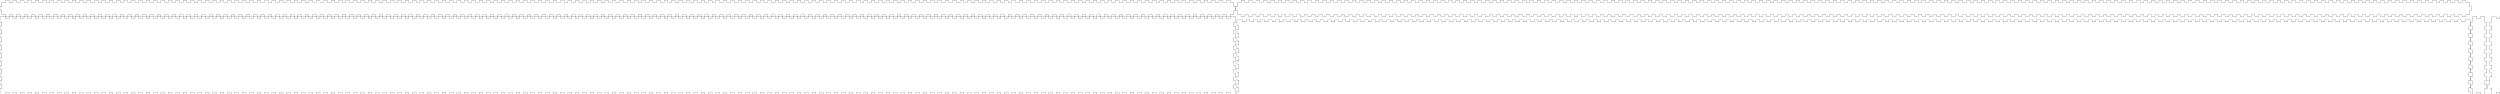 <?xml version="1.0" encoding="UTF-8" standalone="no"?>
<svg
   width="4065mm"
   height="153mm"
   viewBox="0 -153 4065 153"
   version="1.1"
   id="svg828"
   sodipodi:docname="lightbox_2m_outlines.svg"
   inkscape:version="1.1.2 (0a00cf5339, 2022-02-04, custom)"
   xmlns:inkscape="http://www.inkscape.org/namespaces/inkscape"
   xmlns:sodipodi="http://sodipodi.sourceforge.net/DTD/sodipodi-0.dtd"
   xmlns="http://www.w3.org/2000/svg"
   xmlns:svg="http://www.w3.org/2000/svg"
   xmlns:rdf="http://www.w3.org/1999/02/22-rdf-syntax-ns#"
   xmlns:cc="http://creativecommons.org/ns#"
   xmlns:dc="http://purl.org/dc/elements/1.1/">
  <defs
     id="defs832" />
  <sodipodi:namedview
     id="namedview830"
     pagecolor="#ffffff"
     bordercolor="#666666"
     borderopacity="1.0"
     inkscape:pageshadow="2"
     inkscape:pageopacity="0.0"
     inkscape:pagecheckerboard="0"
     inkscape:document-units="mm"
     showgrid="false"
     inkscape:zoom="0.75848002"
     inkscape:cx="7871.005"
     inkscape:cy="288.07615"
     inkscape:current-layer="svg828" />
  <title
     id="title824">OpenSCAD Model</title>
  <path
     id="path826"
     d="m 2020.302,2.292 h 6.01 v 3 h 6 V 2.292 h 6.01 v 3 h 6 V 2.292 h 6.01 v 3 h 6.01 V 2.292 h 6 v 3 h 6.01 V 2.292 h 6 v 3 h 6.01 V 2.292 h 6.01 v 3 h 6 V 2.292 h 6.01 v 3 h 6 V 2.292 h 6.01 v 3 h 6.01 V 2.292 h 6 v 3 h 6.01 V 2.292 h 6 v 3 h 6.01 V 2.292 h 6.01 v 3 h 6 V 2.292 h 6.01 v 3 h 6 V 2.292 h 6.01 v 3 h 6.01 V 2.292 h 6 v 3 h 6.01 V 2.292 h 6.01 v 3 h 6 V 2.292 h 6.01 v 3 h 6 V 2.292 h 6.01 v 3 h 6.01 V 2.292 h 6 v 3 h 6.01 V 2.292 h 6 v 3 h 6.01 V 2.292 h 6.01 v 3 h 6 V 2.292 h 6.01 v 3 h 6 V 2.292 h 6.01 v 3 h 6.01 V 2.292 h 6 v 3 h 6.01 V 2.292 h 6 v 3 h 6.01 V 2.292 h 6.01 v 3 h 6 V 2.292 h 6.01 v 3 h 6 V 2.292 h 6.01 v 3 h 6.01 V 2.292 h 6 v 3 h 6.01 V 2.292 h 6 v 3 h 6.01 V 2.292 h 6.01 v 3 h 6 V 2.292 h 6.01 v 3 h 6 V 2.292 h 6.01 v 3 h 6.01 V 2.292 h 6 v 3 h 6.01 V 2.292 h 6 v 3 h 6.01 V 2.292 h 6.01 v 3 h 6 V 2.292 h 6.01 v 3 h 6.01 V 2.292 h 6 v 3 h 6.01 V 2.292 h 6 v 3 h 6.01 V 2.292 h 6.01 v 3 h 6 V 2.292 h 6.01 v 3 h 6 V 2.292 h 6.01 v 3 h 6.01 V 2.292 h 6 v 3 h 6.01 V 2.292 h 6 v 3 h 6.01 V 2.292 h 6.01 v 3 h 6 V 2.292 h 6.01 v 3 h 6 V 2.292 h 6.01 v 3 h 6.01 V 2.292 h 6 v 3 h 6.01 V 2.292 h 6 v 3 h 6.01 V 2.292 h 6.01 v 3 h 6 V 2.292 h 6.01 v 3 h 6 V 2.292 h 6.01 v 3 h 6.01 V 2.292 h 6 v 3 h 6.01 V 2.292 h 6 v 3 h 6.01 V 2.292 h 6.01 v 3 h 6 V 2.292 h 6.01 v 3 h 6 V 2.292 h 6.01 v 3 h 6.01 V 2.292 h 6 v 3 h 6.01 V 2.292 h 6 v 3 h 6.01 V 2.292 h 6.01 v 3 h 6 V 2.292 h 6.01 v 3 h 6.01 V 2.292 h 6 v 3 h 6.01 V 2.292 h 6 v 3 h 6.01 V 2.292 h 6.01 v 3 h 6 V 2.292 h 6.01 v 3 h 6 V 2.292 h 6.01 v 3 h 6.01 V 2.292 h 6 v 3 h 6.01 V 2.292 h 6 v 3 h 6.01 V 2.292 h 6.01 v 3 h 6 V 2.292 h 6.01 v 3 h 6 V 2.292 h 6.01 v 3 h 6.01 V 2.292 h 6 v 3 h 6.01 V 2.292 h 6 v 3 h 6.01 V 2.292 h 6.01 v 3 h 6 V 2.292 h 6.01 v 3 h 6 V 2.292 h 6.01 v 3 h 6.01 V 2.292 h 6 v 3 h 6.01 V 2.292 h 6 v 3 h 6.01 V 2.292 h 6.01 v 3 h 6 V 2.292 h 6.01 v 3 h 6 V 2.292 h 6.01 v 3 h 6.01 V 2.292 h 6 v 3 h 6.01 V 2.292 h 6 v 3 h 6.01 V 2.292 h 6.01 v 3 h 6 V 2.292 h 6.01 v 3 h 6.01 V 2.292 h 6 v 3 h 6.01 V 2.292 h 6 v 3 h 6.01 V 2.292 h 6.01 v 3 h 6 V 2.292 h 6.01 v 3 h 6 V 2.292 h 6.01 v 3 h 6.01 V 2.292 h 6 v 3 h 6.01 V 2.292 h 6 v 3 h 6.01 V 2.292 h 6.01 v 3 h 6 V 2.292 h 6.01 v 3 h 6 V 2.292 h 6.01 v 3 h 6.01 V 2.292 h 6 v 3 h 6.01 V 2.292 h 6 v 3 h 6.01 V 2.292 h 6.01 v 3 h 6 V 2.292 h 6.01 v 3 h 6 V 2.292 h 6.01 v 3 h 6.01 V 2.292 h 6 v 3 h 6.01 V 2.292 h 6 v 3 h 6.01 V 2.292 h 6.01 v 3 h 6 V 2.292 h 6.01 v 3 h 6 V 2.292 h 6.01 v 3 h 6.01 V 2.292 h 6 v 3 h 6.01 V 2.292 h 6 v 3 h 6.01 V 2.292 h 6.01 v 3 h 6 V 2.292 h 6.01 v 3 h 6.01 V 2.292 h 6 v 3 h 6.01 V 2.292 h 6 v 3 h 6.01 V 2.292 h 6.01 v 3 h 6 V 2.292 h 6.01 v 3 h 6 V 2.292 h 6.01 v 3 h 6.01 V 2.292 h 6 v 3 h 6.01 V 2.292 h 6 v 3 h 6.01 V 2.292 h 6.01 v 3 h 6 V 2.292 h 6.01 v 3 h 6 V 2.292 h 6.01 v 3 h 6.01 V 2.292 h 6 v 3 h 6.01 V 2.292 h 6 v 3 h 6.01 V 2.292 h 6.01 v 3 h 6 V 2.292 h 6.01 v 3 h 6 V 2.292 h 6.01 v 3 h 6.01 V 2.292 h 6 v 3 h 6.01 V 2.292 h 6 v 3 h 6.01 V 2.292 h 6.01 v 3 h 6 V 2.292 h 6.01 v 3 h 6 V 2.292 h 6.01 v 3 h 6.01 V 2.292 h 6 v 3 h 6.01 V 2.292 h 6 v 3 h 6.01 V 2.292 h 6.01 v 3 h 6 V 2.292 h 6.01 v 3 h 6.01 V 2.292 h 6 v 3 h 6.01 V 2.292 h 6 v 3 h 6.01 V 2.292 h 6.01 v 3 h 6 V 2.292 h 6.01 v 3 h 6 V 2.292 h 6.01 v 3 h 6.01 V 2.292 h 6 v 3 h 6.01 V 2.292 h 6 v 3 h 6.01 V 2.292 h 6.01 v 3 h 6 V 2.292 h 6.01 v 3 h 6 V 2.292 h 6.01 v 3 h 6.01 V 2.292 h 6 v 3 h 6.01 V 2.292 h 6 v 3 h 6.01 V 2.292 h 6.01 v 3 h 6 V 2.292 h 6.01 v 3 h 6 V 2.292 h 6.01 v 3 h 6.01 V 2.292 h 6 v 3 h 6.01 V 2.292 h 6 v 3 h 6.01 V 2.292 h 6.01 v 3 h 6 V 2.292 h 6.01 v 3 h 6 V 2.292 h 6.01 v 3 h 6.01 V 2.292 h 6 v 3 h 6.01 V 2.292 h 6 v 3 h 6.01 V 2.292 h 6.01 v 3 h 6 V 2.292 h 6.01 v 3 h 6.01 V 2.292 h 6 v 3 h 6.01 V 2.292 h 6 v 3 h 6.01 V 2.292 h 6.01 v 3 h 6 V 2.292 h 6.01 v 3 h 6 V 2.292 h 6.01 v 3 h 6.01 V 2.292 h 6 v 3 h 6.01 V 2.292 h 6 v 3 h 6.01 V 2.292 h 6.01 v 3 h 6 V 2.292 h 6.01 v 3 h 6 V 2.292 h 6.01 v 3 h 9 v -9 h -3 v -6.353 h 3 v -6.353 h -3 v -6.353 h 3 v -6.353 h -3 v -6.353 h 3 v -6.353 h -3 v -6.353 h 3 v -6.353 h -3 v -6.353 h 3 v -6.353 h -3 v -6.353 h 3 v -6.353 h -3 v -6.353 h 3 v -6.353 h -3 v -6.353 h 3 v -6.353 h -3 v -6.353 h 3 v -9 h -9 v 3 h -6.01 v -3 h -6 v 3 h -6.01 v -3 h -6 v 3 h -6.01 v -3 h -6.01 v 3 h -6 v -3 h -6.01 v 3 h -6 v -3 h -6.01 v 3 h -6.01 v -3 h -6 v 3 h -6.01 v -3 h -6 v 3 h -6.01 v -3 h -6.01 v 3 h -6 v -3 h -6.01 v 3 h -6 v -3 h -6.01 v 3 h -6.01 v -3 h -6 v 3 h -6.01 v -3 h -6.01 v 3 h -6 v -3 h -6.01 v 3 h -6 v -3 h -6.01 v 3 h -6.01 v -3 h -6 v 3 h -6.01 v -3 h -6 v 3 h -6.01 v -3 h -6.01 v 3 h -6 v -3 h -6.01 v 3 h -6 v -3 h -6.01 v 3 h -6.01 v -3 h -6 v 3 h -6.01 v -3 h -6 v 3 h -6.01 v -3 h -6.01 v 3 h -6 v -3 h -6.01 v 3 h -6 v -3 h -6.01 v 3 h -6.01 v -3 h -6 v 3 h -6.01 v -3 h -6 v 3 h -6.01 v -3 h -6.01 v 3 h -6 v -3 h -6.01 v 3 h -6 v -3 h -6.01 v 3 h -6.01 v -3 h -6 v 3 h -6.01 v -3 h -6 v 3 h -6.01 v -3 h -6.01 v 3 h -6 v -3 h -6.01 v 3 h -6 v -3 h -6.01 v 3 h -6.01 v -3 h -6 v 3 h -6.01 v -3 h -6.01 v 3 h -6 v -3 h -6.01 v 3 h -6 v -3 h -6.01 v 3 h -6.01 v -3 h -6 v 3 h -6.01 v -3 h -6 v 3 h -6.01 v -3 h -6.01 v 3 h -6 v -3 h -6.01 v 3 h -6 v -3 h -6.01 v 3 h -6.01 v -3 h -6 v 3 h -6.01 v -3 h -6 v 3 h -6.01 v -3 h -6.01 v 3 h -6 v -3 h -6.01 v 3 h -6 v -3 h -6.01 v 3 h -6.01 v -3 h -6 v 3 h -6.01 v -3 h -6 v 3 h -6.01 v -3 h -6.01 v 3 h -6 v -3 h -6.01 v 3 h -6 v -3 h -6.01 v 3 h -6.01 v -3 h -6 v 3 h -6.01 v -3 h -6 v 3 h -6.01 v -3 h -6.01 v 3 h -6 v -3 h -6.01 v 3 h -6 v -3 h -6.01 v 3 h -6.01 v -3 h -6 v 3 h -6.01 v -3 h -6.01 v 3 h -6 v -3 h -6.01 v 3 h -6 v -3 h -6.01 v 3 h -6.01 v -3 h -6 v 3 h -6.01 v -3 h -6 v 3 h -6.01 v -3 h -6.01 v 3 h -6 v -3 h -6.01 v 3 h -6 v -3 h -6.01 v 3 h -6.01 v -3 h -6 v 3 h -6.01 v -3 h -6 v 3 h -6.01 v -3 h -6.01 v 3 h -6 v -3 h -6.01 v 3 h -6 v -3 h -6.01 v 3 h -6.01 v -3 h -6 v 3 h -6.01 v -3 h -6 v 3 h -6.01 v -3 h -6.01 v 3 h -6 v -3 h -6.01 v 3 h -6 v -3 h -6.01 v 3 h -6.01 v -3 h -6 v 3 h -6.01 v -3 h -6 v 3 h -6.01 v -3 h -6.01 v 3 h -6 v -3 h -6.01 v 3 h -6 v -3 h -6.01 v 3 h -6.01 v -3 h -6 v 3 h -6.01 v -3 h -6.01 v 3 h -6 v -3 h -6.01 v 3 h -6 v -3 h -6.01 v 3 h -6.01 v -3 h -6 v 3 h -6.01 v -3 h -6 v 3 h -6.01 v -3 h -6.01 v 3 h -6 v -3 h -6.01 v 3 h -6 v -3 h -6.01 v 3 h -6.01 v -3 h -6 v 3 h -6.01 v -3 h -6 v 3 h -6.01 v -3 h -6.01 v 3 h -6 v -3 h -6.01 v 3 h -6 v -3 h -6.01 v 3 h -6.01 v -3 h -6 v 3 h -6.01 v -3 h -6 v 3 h -6.01 v -3 h -6.01 v 3 h -6 v -3 h -6.01 v 3 h -6 v -3 h -6.01 v 3 h -6.01 v -3 h -6 v 3 h -6.01 v -3 h -6 v 3 h -6.01 v -3 h -6.01 v 3 h -6 v -3 h -6.01 v 3 h -6 v -3 h -6.01 v 3 h -6.01 v -3 h -6 v 3 h -6.01 v -3 h -6.01 v 3 h -6 v -3 h -6.01 v 3 h -6 v -3 h -6.01 v 3 h -6.01 v -3 h -6 v 3 h -6.01 v -3 h -6 v 3 h -6.01 v -3 h -6.01 v 3 h -6 v -3 h -6.01 v 3 h -6 v -3 h -6.01 v 3 h -6.01 v -3 h -6 v 3 h -6.01 v -3 h -6 v 3 h -6.01 v -3 h -6.01 v 3 h -6 v -3 h -6.01 v 3 h -6 v -3 h -6.01 v 3 h -6.01 v -3 h -6 v 3 h -6.01 v -3 h -6 v 3 h -6.01 v -3 h -6.01 v 3 h -6 v -3 h -6.01 v 3 h -6 v -3 h -6.01 v 3 h -6.01 v -3 h -6 v 3 h -6.01 v -3 h -6 v 3 h -6.01 v -3 h -6.01 v 3 h -6 v -3 h -6.01 v 3 h -6 v -3 h -6.01 v 3 h -6.01 v -3 h -6 v 3 h -6.01 v -3 h -6.01 v 3 h -6 v -3 h -6.01 v 3 h -6 v -3 h -6.01 v 3 h -6.01 v -3 h -6 v 3 h -6.01 v -3 h -6 v 3 h -6.01 v -3 h -6.01 v 3 h -6 v -3 h -6.01 v 3 h -6 v -3 h -6.01 v 3 h -6.01 v -3 h -6 v 3 h -6.01 v -3 h -6 v 3 h -6.01 v -3 h -6.01 v 3 h -6 v -3 h -6.01 v 3 h -6 v -3 h -6.01 v 3 h -6.01 v -3 h -6 v 3 h -6.01 v -3 h -6 v 3 h -6.01 v -3 h -6.01 v 3 h -6 v -3 h -6.01 v 3 h -6 v -3 h -6.01 v 3 h -6.01 v -3 h -6 v 3 h -6.01 v -3 h -6 v 3 h -6.01 v -3 h -6.01 v 3 h -6 v -3 h -6.01 v 3 h -6 v -3 h -6.01 v 3 h -6.01 v -3 h -6 v 3 h -6.01 v -3 h -6.01 v 3 h -6 v -3 h -6.01 v 3 h -6 v -3 h -6.01 v 3 h -6.01 v -3 h -6 v 3 h -6.01 v -3 h -6 v 3 h -6.01 v -3 h -6.01 v 3 h -6 v -3 h -6.01 v 3 h -6 v -3 h -6.01 v 3 h -6.01 v -3 h -6 v 3 h -6.01 v -3 h -6 v 3 h -6.01 v -3 h -9 v 9 h 3 v 6.353 h -3 v 6.353 h 3 v 6.353 h -3 v 6.353 h 3 v 6.353 h -3 v 6.353 h 3 v 6.353 h -3 v 6.353 h 3 v 6.353 h -3 v 6.353 h 3 v 6.353 h -3 v 6.353 h 3 v 6.353 h -3 v 6.353 h 3 v 6.353 h -3 v 6.353 h 3 v 6.353 h -3 v 9 h 9 v -3 0"
     style="fill:none;stroke:#000000;stroke-width:0.265" />
  <path
     id="path1043"
     d="M 34.016 566.929 L 56.716 566.929 L 56.716 578.268 L 79.416 578.268 L 79.416 566.929 L 102.116 566.929 L 102.116 578.268 L 124.816 578.268 L 124.816 566.929 L 147.516 566.929 L 147.516 578.268 L 170.216 578.268 L 170.216 566.929 L 192.916 566.929 L 192.916 578.268 L 215.616 578.268 L 215.616 566.929 L 238.316 566.929 L 238.316 578.268 L 261.016 578.268 L 261.016 566.929 L 283.716 566.929 L 283.716 578.268 L 306.416 578.268 L 306.416 566.929 L 329.116 566.929 L 329.116 578.268 L 351.816 578.268 L 351.816 566.929 L 374.516 566.929 L 374.516 578.268 L 397.217 578.268 L 397.217 566.929 L 419.917 566.929 L 419.917 578.268 L 442.617 578.268 L 442.617 566.929 L 465.317 566.929 L 465.317 578.268 L 488.016 578.268 L 488.016 566.929 L 510.716 566.929 L 510.716 578.268 L 533.416 578.268 L 533.416 566.929 L 556.116 566.929 L 556.116 578.268 L 578.816 578.268 L 578.816 566.929 L 601.516 566.929 L 601.516 578.268 L 624.215 578.268 L 624.215 566.929 L 646.915 566.929 L 646.915 578.268 L 669.615 578.268 L 669.615 566.929 L 692.315 566.929 L 692.315 578.268 L 715.015 578.268 L 715.015 566.929 L 737.715 566.929 L 737.715 578.268 L 760.414 578.268 L 760.414 566.929 L 783.114 566.929 L 783.114 578.268 L 805.814 578.268 L 805.814 566.929 L 828.514 566.929 L 828.514 578.268 L 851.218 578.268 L 851.218 566.929 L 873.917 566.929 L 873.917 578.268 L 896.617 578.268 L 896.617 566.929 L 919.317 566.929 L 919.317 578.268 L 942.017 578.268 L 942.017 566.929 L 964.717 566.929 L 964.717 578.268 L 987.417 578.268 L 987.417 566.929 L 1010.116 566.929 L 1010.116 578.268 L 1032.816 578.268 L 1032.816 566.929 L 1055.516 566.929 L 1055.516 578.268 L 1078.216 578.268 L 1078.216 566.929 L 1100.916 566.929 L 1100.916 578.268 L 1123.616 578.268 L 1123.616 566.929 L 1146.316 566.929 L 1146.316 578.268 L 1169.015 578.268 L 1169.015 566.929 L 1191.715 566.929 L 1191.715 578.268 L 1214.415 578.268 L 1214.415 566.929 L 1237.115 566.929 L 1237.115 578.268 L 1259.815 578.268 L 1259.815 566.929 L 1282.515 566.929 L 1282.515 578.268 L 1305.215 578.268 L 1305.215 566.929 L 1327.914 566.929 L 1327.914 578.268 L 1350.614 578.268 L 1350.614 566.929 L 1373.314 566.929 L 1373.314 578.268 L 1396.018 578.268 L 1396.018 566.929 L 1418.717 566.929 L 1418.717 578.268 L 1441.417 578.268 L 1441.417 566.929 L 1464.117 566.929 L 1464.117 578.268 L 1486.817 578.268 L 1486.817 566.929 L 1509.517 566.929 L 1509.517 578.268 L 1532.217 578.268 L 1532.217 566.929 L 1554.917 566.929 L 1554.917 578.268 L 1577.616 578.268 L 1577.616 566.929 L 1600.316 566.929 L 1600.316 578.268 L 1623.016 578.268 L 1623.016 566.929 L 1645.716 566.929 L 1645.716 578.268 L 1668.416 578.268 L 1668.416 566.929 L 1691.116 566.929 L 1691.116 578.268 L 1713.815 578.268 L 1713.815 566.929 L 1736.515 566.929 L 1736.515 578.268 L 1759.215 578.268 L 1759.215 566.929 L 1781.915 566.929 L 1781.915 578.268 L 1804.615 578.268 L 1804.615 566.929 L 1827.315 566.929 L 1827.315 578.268 L 1850.014 578.268 L 1850.014 566.929 L 1872.714 566.929 L 1872.714 578.268 L 1895.414 578.268 L 1895.414 566.929 L 1918.114 566.929 L 1918.114 578.268 L 1940.818 578.268 L 1940.818 566.929 L 1963.517 566.929 L 1963.517 578.268 L 1986.217 578.268 L 1986.217 566.929 L 2008.917 566.929 L 2008.917 578.268 L 2031.617 578.268 L 2031.617 566.929 L 2054.317 566.929 L 2054.317 578.268 L 2077.017 578.268 L 2077.017 566.929 L 2099.716 566.929 L 2099.716 578.268 L 2122.416 578.268 L 2122.416 566.929 L 2145.116 566.929 L 2145.116 578.268 L 2167.816 578.268 L 2167.816 566.929 L 2190.516 566.929 L 2190.516 578.268 L 2213.216 578.268 L 2213.216 566.929 L 2235.916 566.929 L 2235.916 578.268 L 2258.615 578.268 L 2258.615 566.929 L 2281.315 566.929 L 2281.315 578.268 L 2304.015 578.268 L 2304.015 566.929 L 2326.715 566.929 L 2326.715 578.268 L 2349.415 578.268 L 2349.415 566.929 L 2372.115 566.929 L 2372.115 578.268 L 2394.814 578.268 L 2394.814 566.929 L 2417.514 566.929 L 2417.514 578.268 L 2440.214 578.268 L 2440.214 566.929 L 2462.918 566.929 L 2462.918 578.268 L 2485.618 578.268 L 2485.618 566.929 L 2508.318 566.929 L 2508.318 578.268 L 2531.017 578.268 L 2531.017 566.929 L 2553.717 566.929 L 2553.717 578.268 L 2576.417 578.268 L 2576.417 566.929 L 2599.117 566.929 L 2599.117 578.268 L 2621.817 578.268 L 2621.817 566.929 L 2644.517 566.929 L 2644.517 578.268 L 2667.216 578.268 L 2667.216 566.929 L 2689.916 566.929 L 2689.916 578.268 L 2712.616 578.268 L 2712.616 566.929 L 2735.316 566.929 L 2735.316 578.268 L 2758.016 578.268 L 2758.016 566.929 L 2780.716 566.929 L 2780.716 578.268 L 2803.415 578.268 L 2803.415 566.929 L 2826.115 566.929 L 2826.115 578.268 L 2848.815 578.268 L 2848.815 566.929 L 2871.515 566.929 L 2871.515 578.268 L 2894.215 578.268 L 2894.215 566.929 L 2916.915 566.929 L 2916.915 578.268 L 2939.615 578.268 L 2939.615 566.929 L 2962.314 566.929 L 2962.314 578.268 L 2985.014 578.268 L 2985.014 566.929 L 3007.718 566.929 L 3007.718 578.268 L 3030.418 578.268 L 3030.418 566.929 L 3053.117 566.929 L 3053.117 578.268 L 3075.817 578.268 L 3075.817 566.929 L 3098.517 566.929 L 3098.517 578.268 L 3121.217 578.268 L 3121.217 566.929 L 3143.917 566.929 L 3143.917 578.268 L 3166.617 578.268 L 3166.617 566.929 L 3189.316 566.929 L 3189.316 578.268 L 3212.016 578.268 L 3212.016 566.929 L 3234.716 566.929 L 3234.716 578.268 L 3257.416 578.268 L 3257.416 566.929 L 3280.116 566.929 L 3280.116 578.268 L 3302.816 578.268 L 3302.816 566.929 L 3325.516 566.929 L 3325.516 578.268 L 3348.215 578.268 L 3348.215 566.929 L 3370.915 566.929 L 3370.915 578.268 L 3393.615 578.268 L 3393.615 566.929 L 3416.315 566.929 L 3416.315 578.268 L 3439.015 578.268 L 3439.015 566.929 L 3461.715 566.929 L 3461.715 578.268 L 3484.414 578.268 L 3484.414 566.929 L 3507.114 566.929 L 3507.114 578.268 L 3529.818 578.268 L 3529.818 566.929 L 3552.518 566.929 L 3552.518 578.268 L 3575.218 578.268 L 3575.218 566.929 L 3597.918 566.929 L 3597.918 578.268 L 3620.617 578.268 L 3620.617 566.929 L 3643.317 566.929 L 3643.317 578.268 L 3666.017 578.268 L 3666.017 566.929 L 3688.717 566.929 L 3688.717 578.268 L 3711.417 578.268 L 3711.417 566.929 L 3734.117 566.929 L 3734.117 578.268 L 3756.816 578.268 L 3756.816 566.929 L 3779.516 566.929 L 3779.516 578.268 L 3802.205 578.268 L 3802.205 566.929 L 3824.92 566.929 L 3824.92 578.268 L 3847.635 578.268 L 3847.635 566.929 L 3870.312 566.929 L 3870.312 578.268 L 3893.027 578.268 L 3893.027 566.929 L 3915.704 566.929 L 3915.704 578.268 L 3938.419 578.268 L 3938.419 566.929 L 3961.134 566.929 L 3961.134 578.268 L 3983.811 578.268 L 3983.811 566.929 L 4006.526 566.929 L 4006.526 578.268 L 4029.203 578.268 L 4029.203 566.929 L 4051.918 566.929 L 4051.918 578.268 L 4074.633 578.268 L 4074.633 566.929 L 4097.31 566.929 L 4097.31 578.268 L 4120.025 578.268 L 4120.025 566.929 L 4142.702 566.929 L 4142.702 578.268 L 4165.417 578.268 L 4165.417 566.929 L 4188.132 566.929 L 4188.132 578.268 L 4210.809 578.268 L 4210.809 566.929 L 4233.524 566.929 L 4233.524 578.268 L 4256.202 578.268 L 4256.202 566.929 L 4278.917 566.929 L 4278.917 578.268 L 4301.632 578.268 L 4301.632 566.929 L 4324.309 566.929 L 4324.309 578.268 L 4347.024 578.268 L 4347.024 566.929 L 4369.701 566.929 L 4369.701 578.268 L 4392.416 578.268 L 4392.416 566.929 L 4415.131 566.929 L 4415.131 578.268 L 4437.808 578.268 L 4437.808 566.929 L 4460.523 566.929 L 4460.523 578.268 L 4483.2 578.268 L 4483.2 566.929 L 4505.915 566.929 L 4505.915 578.268 L 4528.63 578.268 L 4528.63 566.929 L 4551.307 566.929 L 4551.307 578.268 L 4574.022 578.268 L 4574.022 566.929 L 4596.699 566.929 L 4596.699 578.268 L 4619.414 578.268 L 4619.414 566.929 L 4642.129 566.929 L 4642.129 578.268 L 4664.806 578.268 L 4664.806 566.929 L 4687.521 566.929 L 4687.521 578.268 L 4710.198 578.268 L 4710.198 566.929 L 4732.913 566.929 L 4732.913 578.268 L 4755.628 578.268 L 4755.628 566.929 L 4778.306 566.929 L 4778.306 578.268 L 4801.02 578.268 L 4801.02 566.929 L 4823.698 566.929 L 4823.698 578.268 L 4846.413 578.268 L 4846.413 566.929 L 4869.128 566.929 L 4869.128 578.268 L 4891.805 578.268 L 4891.805 566.929 L 4914.52 566.929 L 4914.52 578.268 L 4937.235 578.268 L 4937.235 566.929 L 4959.912 566.929 L 4959.912 578.268 L 4982.627 578.268 L 4982.627 566.929 L 5005.304 566.929 L 5005.304 578.268 L 5028.019 578.268 L 5028.019 566.929 L 5050.734 566.929 L 5050.734 578.268 L 5073.411 578.268 L 5073.411 566.929 L 5096.126 566.929 L 5096.126 578.268 L 5118.803 578.268 L 5118.803 566.929 L 5141.518 566.929 L 5141.518 578.268 L 5164.233 578.268 L 5164.233 566.929 L 5186.91 566.929 L 5186.91 578.268 L 5209.625 578.268 L 5209.625 566.929 L 5232.302 566.929 L 5232.302 578.268 L 5255.017 578.268 L 5255.017 566.929 L 5277.732 566.929 L 5277.732 578.268 L 5300.409 578.268 L 5300.409 566.929 L 5323.124 566.929 L 5323.124 578.268 L 5345.802 578.268 L 5345.802 566.929 L 5368.516 566.929 L 5368.516 578.268 L 5391.231 578.268 L 5391.231 566.929 L 5413.909 566.929 L 5413.909 578.268 L 5436.624 578.268 L 5436.624 566.929 L 5459.301 566.929 L 5459.301 578.268 L 5482.016 578.268 L 5482.016 566.929 L 5504.731 566.929 L 5504.731 578.268 L 5527.408 578.268 L 5527.408 566.929 L 5550.123 566.929 L 5550.123 578.268 L 5572.8 578.268 L 5572.8 566.929 L 5595.515 566.929 L 5595.515 578.268 L 5618.23 578.268 L 5618.23 566.929 L 5640.907 566.929 L 5640.907 578.268 L 5663.622 578.268 L 5663.622 566.929 L 5686.299 566.929 L 5686.299 578.268 L 5709.014 578.268 L 5709.014 566.929 L 5731.729 566.929 L 5731.729 578.268 L 5754.406 578.268 L 5754.406 566.929 L 5777.121 566.929 L 5777.121 578.268 L 5799.798 578.268 L 5799.798 566.929 L 5822.513 566.929 L 5822.513 578.268 L 5845.228 578.268 L 5845.228 566.929 L 5867.905 566.929 L 5867.905 578.268 L 5890.62 578.268 L 5890.62 566.929 L 5913.298 566.929 L 5913.298 578.268 L 5936.013 578.268 L 5936.013 566.929 L 5958.728 566.929 L 5958.728 578.268 L 5981.405 578.268 L 5981.405 566.929 L 6004.12 566.929 L 6004.12 578.268 L 6026.835 578.268 L 6026.835 566.929 L 6049.512 566.929 L 6049.512 578.268 L 6072.227 578.268 L 6072.227 566.929 L 6094.904 566.929 L 6094.904 578.268 L 6117.619 578.268 L 6117.619 566.929 L 6140.334 566.929 L 6140.334 578.268 L 6163.011 578.268 L 6163.011 566.929 L 6185.726 566.929 L 6185.726 578.268 L 6208.403 578.268 L 6208.403 566.929 L 6231.118 566.929 L 6231.118 578.268 L 6253.833 578.268 L 6253.833 566.929 L 6276.51 566.929 L 6276.51 578.268 L 6299.225 578.268 L 6299.225 566.929 L 6321.902 566.929 L 6321.902 578.268 L 6344.617 578.268 L 6344.617 566.929 L 6367.332 566.929 L 6367.332 578.268 L 6390.009 578.268 L 6390.009 566.929 L 6412.724 566.929 L 6412.724 578.268 L 6435.402 578.268 L 6435.402 566.929 L 6458.117 566.929 L 6458.117 578.268 L 6480.832 578.268 L 6480.832 566.929 L 6503.509 566.929 L 6503.509 578.268 L 6526.224 578.268 L 6526.224 566.929 L 6548.901 566.929 L 6548.901 578.268 L 6571.616 578.268 L 6571.616 566.929 L 6594.331 566.929 L 6594.331 578.268 L 6617.008 578.268 L 6617.008 566.929 L 6639.723 566.929 L 6639.723 578.268 L 6662.4 578.268 L 6662.4 566.929 L 6685.115 566.929 L 6685.115 578.268 L 6707.83 578.268 L 6707.83 566.929 L 6730.507 566.929 L 6730.507 578.268 L 6753.222 578.268 L 6753.222 566.929 L 6775.899 566.929 L 6775.899 578.268 L 6798.614 578.268 L 6798.614 566.929 L 6821.329 566.929 L 6821.329 578.268 L 6844.006 578.268 L 6844.006 566.929 L 6866.721 566.929 L 6866.721 578.268 L 6889.398 578.268 L 6889.398 566.929 L 6912.113 566.929 L 6912.113 578.268 L 6934.828 578.268 L 6934.828 566.929 L 6957.506 566.929 L 6957.506 578.268 L 6980.221 578.268 L 6980.221 566.929 L 7002.898 566.929 L 7002.898 578.268 L 7025.613 578.268 L 7025.613 566.929 L 7048.328 566.929 L 7048.328 578.268 L 7071.005 578.268 L 7071.005 566.929 L 7093.72 566.929 L 7093.72 578.268 L 7116.435 578.268 L 7116.435 566.929 L 7139.112 566.929 L 7139.112 578.268 L 7161.827 578.268 L 7161.827 566.929 L 7184.504 566.929 L 7184.504 578.268 L 7207.219 578.268 L 7207.219 566.929 L 7229.934 566.929 L 7229.934 578.268 L 7252.611 578.268 L 7252.611 566.929 L 7275.326 566.929 L 7275.326 578.268 L 7298.003 578.268 L 7298.003 566.929 L 7320.718 566.929 L 7320.718 578.268 L 7343.433 578.268 L 7343.433 566.929 L 7366.11 566.929 L 7366.11 578.268 L 7388.825 578.268 L 7388.825 566.929 L 7411.502 566.929 L 7411.502 578.268 L 7434.217 578.268 L 7434.217 566.929 L 7456.932 566.929 L 7456.932 578.268 L 7479.609 578.268 L 7479.609 566.929 L 7502.324 566.929 L 7502.324 578.268 L 7525.002 578.268 L 7525.002 566.929 L 7547.717 566.929 L 7547.717 578.268 L 7581.732 578.268 L 7581.732 544.252 L 7570.394 544.252 L 7570.394 520.241 L 7581.732 520.241 L 7581.732 496.23 L 7570.394 496.23 L 7570.394 472.219 L 7581.732 472.219 L 7581.732 448.207 L 7570.394 448.207 L 7570.394 424.196 L 7581.732 424.196 L 7581.732 400.185 L 7570.394 400.185 L 7570.394 376.174 L 7581.732 376.174 L 7581.732 352.163 L 7570.394 352.163 L 7570.394 328.152 L 7581.732 328.152 L 7581.732 304.141 L 7570.394 304.141 L 7570.394 280.13 L 7581.732 280.13 L 7581.732 256.119 L 7570.394 256.119 L 7570.394 232.108 L 7581.732 232.108 L 7581.732 208.096 L 7570.394 208.096 L 7570.394 184.086 L 7581.732 184.086 L 7581.732 160.074 L 7570.394 160.074 L 7570.394 136.063 L 7581.732 136.063 L 7581.732 102.047 L 7547.717 102.047 L 7547.717 113.386 L 7525.002 113.386 L 7525.002 102.047 L 7502.324 102.047 L 7502.324 113.386 L 7479.609 113.386 L 7479.609 102.047 L 7456.932 102.047 L 7456.932 113.386 L 7434.217 113.386 L 7434.217 102.047 L 7411.502 102.047 L 7411.502 113.386 L 7388.825 113.386 L 7388.825 102.047 L 7366.11 102.047 L 7366.11 113.386 L 7343.433 113.386 L 7343.433 102.047 L 7320.718 102.047 L 7320.718 113.386 L 7298.003 113.386 L 7298.003 102.047 L 7275.326 102.047 L 7275.326 113.386 L 7252.611 113.386 L 7252.611 102.047 L 7229.934 102.047 L 7229.934 113.386 L 7207.219 113.386 L 7207.219 102.047 L 7184.504 102.047 L 7184.504 113.386 L 7161.827 113.386 L 7161.827 102.047 L 7139.112 102.047 L 7139.112 113.386 L 7116.435 113.386 L 7116.435 102.047 L 7093.72 102.047 L 7093.72 113.386 L 7071.005 113.386 L 7071.005 102.047 L 7048.328 102.047 L 7048.328 113.386 L 7025.613 113.386 L 7025.613 102.047 L 7002.898 102.047 L 7002.898 113.386 L 6980.221 113.386 L 6980.221 102.047 L 6957.506 102.047 L 6957.506 113.386 L 6934.828 113.386 L 6934.828 102.047 L 6912.113 102.047 L 6912.113 113.386 L 6889.398 113.386 L 6889.398 102.047 L 6866.721 102.047 L 6866.721 113.386 L 6844.006 113.386 L 6844.006 102.047 L 6821.329 102.047 L 6821.329 113.386 L 6798.614 113.386 L 6798.614 102.047 L 6775.899 102.047 L 6775.899 113.386 L 6753.222 113.386 L 6753.222 102.047 L 6730.507 102.047 L 6730.507 113.386 L 6707.83 113.386 L 6707.83 102.047 L 6685.115 102.047 L 6685.115 113.386 L 6662.4 113.386 L 6662.4 102.047 L 6639.723 102.047 L 6639.723 113.386 L 6617.008 113.386 L 6617.008 102.047 L 6594.331 102.047 L 6594.331 113.386 L 6571.616 113.386 L 6571.616 102.047 L 6548.901 102.047 L 6548.901 113.386 L 6526.224 113.386 L 6526.224 102.047 L 6503.509 102.047 L 6503.509 113.386 L 6480.832 113.386 L 6480.832 102.047 L 6458.117 102.047 L 6458.117 113.386 L 6435.402 113.386 L 6435.402 102.047 L 6412.724 102.047 L 6412.724 113.386 L 6390.009 113.386 L 6390.009 102.047 L 6367.332 102.047 L 6367.332 113.386 L 6344.617 113.386 L 6344.617 102.047 L 6321.902 102.047 L 6321.902 113.386 L 6299.225 113.386 L 6299.225 102.047 L 6276.51 102.047 L 6276.51 113.386 L 6253.833 113.386 L 6253.833 102.047 L 6231.118 102.047 L 6231.118 113.386 L 6208.403 113.386 L 6208.403 102.047 L 6185.726 102.047 L 6185.726 113.386 L 6163.011 113.386 L 6163.011 102.047 L 6140.334 102.047 L 6140.334 113.386 L 6117.619 113.386 L 6117.619 102.047 L 6094.904 102.047 L 6094.904 113.386 L 6072.227 113.386 L 6072.227 102.047 L 6049.512 102.047 L 6049.512 113.386 L 6026.835 113.386 L 6026.835 102.047 L 6004.12 102.047 L 6004.12 113.386 L 5981.405 113.386 L 5981.405 102.047 L 5958.728 102.047 L 5958.728 113.386 L 5936.013 113.386 L 5936.013 102.047 L 5913.298 102.047 L 5913.298 113.386 L 5890.62 113.386 L 5890.62 102.047 L 5867.905 102.047 L 5867.905 113.386 L 5845.228 113.386 L 5845.228 102.047 L 5822.513 102.047 L 5822.513 113.386 L 5799.798 113.386 L 5799.798 102.047 L 5777.121 102.047 L 5777.121 113.386 L 5754.406 113.386 L 5754.406 102.047 L 5731.729 102.047 L 5731.729 113.386 L 5709.014 113.386 L 5709.014 102.047 L 5686.299 102.047 L 5686.299 113.386 L 5663.622 113.386 L 5663.622 102.047 L 5640.907 102.047 L 5640.907 113.386 L 5618.23 113.386 L 5618.23 102.047 L 5595.515 102.047 L 5595.515 113.386 L 5572.8 113.386 L 5572.8 102.047 L 5550.123 102.047 L 5550.123 113.386 L 5527.408 113.386 L 5527.408 102.047 L 5504.731 102.047 L 5504.731 113.386 L 5482.016 113.386 L 5482.016 102.047 L 5459.301 102.047 L 5459.301 113.386 L 5436.624 113.386 L 5436.624 102.047 L 5413.909 102.047 L 5413.909 113.386 L 5391.231 113.386 L 5391.231 102.047 L 5368.516 102.047 L 5368.516 113.386 L 5345.802 113.386 L 5345.802 102.047 L 5323.124 102.047 L 5323.124 113.386 L 5300.409 113.386 L 5300.409 102.047 L 5277.732 102.047 L 5277.732 113.386 L 5255.017 113.386 L 5255.017 102.047 L 5232.302 102.047 L 5232.302 113.386 L 5209.625 113.386 L 5209.625 102.047 L 5186.91 102.047 L 5186.91 113.386 L 5164.233 113.386 L 5164.233 102.047 L 5141.518 102.047 L 5141.518 113.386 L 5118.803 113.386 L 5118.803 102.047 L 5096.126 102.047 L 5096.126 113.386 L 5073.411 113.386 L 5073.411 102.047 L 5050.734 102.047 L 5050.734 113.386 L 5028.019 113.386 L 5028.019 102.047 L 5005.304 102.047 L 5005.304 113.386 L 4982.627 113.386 L 4982.627 102.047 L 4959.912 102.047 L 4959.912 113.386 L 4937.235 113.386 L 4937.235 102.047 L 4914.52 102.047 L 4914.52 113.386 L 4891.805 113.386 L 4891.805 102.047 L 4869.128 102.047 L 4869.128 113.386 L 4846.413 113.386 L 4846.413 102.047 L 4823.698 102.047 L 4823.698 113.386 L 4801.02 113.386 L 4801.02 102.047 L 4778.306 102.047 L 4778.306 113.386 L 4755.628 113.386 L 4755.628 102.047 L 4732.913 102.047 L 4732.913 113.386 L 4710.198 113.386 L 4710.198 102.047 L 4687.521 102.047 L 4687.521 113.386 L 4664.806 113.386 L 4664.806 102.047 L 4642.129 102.047 L 4642.129 113.386 L 4619.414 113.386 L 4619.414 102.047 L 4596.699 102.047 L 4596.699 113.386 L 4574.022 113.386 L 4574.022 102.047 L 4551.307 102.047 L 4551.307 113.386 L 4528.63 113.386 L 4528.63 102.047 L 4505.915 102.047 L 4505.915 113.386 L 4483.2 113.386 L 4483.2 102.047 L 4460.523 102.047 L 4460.523 113.386 L 4437.808 113.386 L 4437.808 102.047 L 4415.131 102.047 L 4415.131 113.386 L 4392.416 113.386 L 4392.416 102.047 L 4369.701 102.047 L 4369.701 113.386 L 4347.024 113.386 L 4347.024 102.047 L 4324.309 102.047 L 4324.309 113.386 L 4301.632 113.386 L 4301.632 102.047 L 4278.917 102.047 L 4278.917 113.386 L 4256.202 113.386 L 4256.202 102.047 L 4233.524 102.047 L 4233.524 113.386 L 4210.809 113.386 L 4210.809 102.047 L 4188.132 102.047 L 4188.132 113.386 L 4165.417 113.386 L 4165.417 102.047 L 4142.702 102.047 L 4142.702 113.386 L 4120.025 113.386 L 4120.025 102.047 L 4097.31 102.047 L 4097.31 113.386 L 4074.633 113.386 L 4074.633 102.047 L 4051.918 102.047 L 4051.918 113.386 L 4029.203 113.386 L 4029.203 102.047 L 4006.526 102.047 L 4006.526 113.386 L 3983.811 113.386 L 3983.811 102.047 L 3961.134 102.047 L 3961.134 113.386 L 3938.419 113.386 L 3938.419 102.047 L 3915.704 102.047 L 3915.704 113.386 L 3893.027 113.386 L 3893.027 102.047 L 3870.312 102.047 L 3870.312 113.386 L 3847.635 113.386 L 3847.635 102.047 L 3824.92 102.047 L 3824.92 113.386 L 3802.205 113.386 L 3802.205 102.047 L 3779.516 102.047 L 3779.516 113.386 L 3756.816 113.386 L 3756.816 102.047 L 3734.117 102.047 L 3734.117 113.386 L 3711.417 113.386 L 3711.417 102.047 L 3688.717 102.047 L 3688.717 113.386 L 3666.017 113.386 L 3666.017 102.047 L 3643.317 102.047 L 3643.317 113.386 L 3620.617 113.386 L 3620.617 102.047 L 3597.918 102.047 L 3597.918 113.386 L 3575.218 113.386 L 3575.218 102.047 L 3552.518 102.047 L 3552.518 113.386 L 3529.818 113.386 L 3529.818 102.047 L 3507.114 102.047 L 3507.114 113.386 L 3484.414 113.386 L 3484.414 102.047 L 3461.715 102.047 L 3461.715 113.386 L 3439.015 113.386 L 3439.015 102.047 L 3416.315 102.047 L 3416.315 113.386 L 3393.615 113.386 L 3393.615 102.047 L 3370.915 102.047 L 3370.915 113.386 L 3348.215 113.386 L 3348.215 102.047 L 3325.516 102.047 L 3325.516 113.386 L 3302.816 113.386 L 3302.816 102.047 L 3280.116 102.047 L 3280.116 113.386 L 3257.416 113.386 L 3257.416 102.047 L 3234.716 102.047 L 3234.716 113.386 L 3212.016 113.386 L 3212.016 102.047 L 3189.316 102.047 L 3189.316 113.386 L 3166.617 113.386 L 3166.617 102.047 L 3143.917 102.047 L 3143.917 113.386 L 3121.217 113.386 L 3121.217 102.047 L 3098.517 102.047 L 3098.517 113.386 L 3075.817 113.386 L 3075.817 102.047 L 3053.117 102.047 L 3053.117 113.386 L 3030.418 113.386 L 3030.418 102.047 L 3007.718 102.047 L 3007.718 113.386 L 2985.018 113.386 L 2985.018 102.047 L 2962.314 102.047 L 2962.314 113.386 L 2939.615 113.386 L 2939.615 102.047 L 2916.915 102.047 L 2916.915 113.386 L 2894.215 113.386 L 2894.215 102.047 L 2871.515 102.047 L 2871.515 113.386 L 2848.815 113.386 L 2848.815 102.047 L 2826.115 102.047 L 2826.115 113.386 L 2803.415 113.386 L 2803.415 102.047 L 2780.716 102.047 L 2780.716 113.386 L 2758.016 113.386 L 2758.016 102.047 L 2735.316 102.047 L 2735.316 113.386 L 2712.616 113.386 L 2712.616 102.047 L 2689.916 102.047 L 2689.916 113.386 L 2667.216 113.386 L 2667.216 102.047 L 2644.517 102.047 L 2644.517 113.386 L 2621.817 113.386 L 2621.817 102.047 L 2599.117 102.047 L 2599.117 113.386 L 2576.417 113.386 L 2576.417 102.047 L 2553.717 102.047 L 2553.717 113.386 L 2531.017 113.386 L 2531.017 102.047 L 2508.318 102.047 L 2508.318 113.386 L 2485.618 113.386 L 2485.618 102.047 L 2462.918 102.047 L 2462.918 113.386 L 2440.214 113.386 L 2440.214 102.047 L 2417.514 102.047 L 2417.514 113.386 L 2394.814 113.386 L 2394.814 102.047 L 2372.115 102.047 L 2372.115 113.386 L 2349.415 113.386 L 2349.415 102.047 L 2326.715 102.047 L 2326.715 113.386 L 2304.015 113.386 L 2304.015 102.047 L 2281.315 102.047 L 2281.315 113.386 L 2258.615 113.386 L 2258.615 102.047 L 2235.916 102.047 L 2235.916 113.386 L 2213.216 113.386 L 2213.216 102.047 L 2190.516 102.047 L 2190.516 113.386 L 2167.816 113.386 L 2167.816 102.047 L 2145.116 102.047 L 2145.116 113.386 L 2122.416 113.386 L 2122.416 102.047 L 2099.716 102.047 L 2099.716 113.386 L 2077.017 113.386 L 2077.017 102.047 L 2054.317 102.047 L 2054.317 113.386 L 2031.617 113.386 L 2031.617 102.047 L 2008.917 102.047 L 2008.917 113.386 L 1986.217 113.386 L 1986.217 102.047 L 1963.517 102.047 L 1963.517 113.386 L 1940.818 113.386 L 1940.818 102.047 L 1918.118 102.047 L 1918.118 113.386 L 1895.414 113.386 L 1895.414 102.047 L 1872.714 102.047 L 1872.714 113.386 L 1850.014 113.386 L 1850.014 102.047 L 1827.315 102.047 L 1827.315 113.386 L 1804.615 113.386 L 1804.615 102.047 L 1781.915 102.047 L 1781.915 113.386 L 1759.215 113.386 L 1759.215 102.047 L 1736.515 102.047 L 1736.515 113.386 L 1713.815 113.386 L 1713.815 102.047 L 1691.116 102.047 L 1691.116 113.386 L 1668.416 113.386 L 1668.416 102.047 L 1645.716 102.047 L 1645.716 113.386 L 1623.016 113.386 L 1623.016 102.047 L 1600.316 102.047 L 1600.316 113.386 L 1577.616 113.386 L 1577.616 102.047 L 1554.917 102.047 L 1554.917 113.386 L 1532.217 113.386 L 1532.217 102.047 L 1509.517 102.047 L 1509.517 113.386 L 1486.817 113.386 L 1486.817 102.047 L 1464.117 102.047 L 1464.117 113.386 L 1441.417 113.386 L 1441.417 102.047 L 1418.717 102.047 L 1418.717 113.386 L 1396.018 113.386 L 1396.018 102.047 L 1373.318 102.047 L 1373.318 113.386 L 1350.614 113.386 L 1350.614 102.047 L 1327.914 102.047 L 1327.914 113.386 L 1305.215 113.386 L 1305.215 102.047 L 1282.515 102.047 L 1282.515 113.386 L 1259.815 113.386 L 1259.815 102.047 L 1237.115 102.047 L 1237.115 113.386 L 1214.415 113.386 L 1214.415 102.047 L 1191.715 102.047 L 1191.715 113.386 L 1169.015 113.386 L 1169.015 102.047 L 1146.316 102.047 L 1146.316 113.386 L 1123.616 113.386 L 1123.616 102.047 L 1100.916 102.047 L 1100.916 113.386 L 1078.216 113.386 L 1078.216 102.047 L 1055.516 102.047 L 1055.516 113.386 L 1032.816 113.386 L 1032.816 102.047 L 1010.116 102.047 L 1010.116 113.386 L 987.417 113.386 L 987.417 102.047 L 964.717 102.047 L 964.717 113.386 L 942.017 113.386 L 942.017 102.047 L 919.317 102.047 L 919.317 113.386 L 896.617 113.386 L 896.617 102.047 L 873.917 102.047 L 873.917 113.386 L 851.218 113.386 L 851.218 102.047 L 828.514 102.047 L 828.514 113.386 L 805.814 113.386 L 805.814 102.047 L 783.114 102.047 L 783.114 113.386 L 760.414 113.386 L 760.414 102.047 L 737.715 102.047 L 737.715 113.386 L 715.015 113.386 L 715.015 102.047 L 692.315 102.047 L 692.315 113.386 L 669.615 113.386 L 669.615 102.047 L 646.915 102.047 L 646.915 113.386 L 624.215 113.386 L 624.215 102.047 L 601.516 102.047 L 601.516 113.386 L 578.816 113.386 L 578.816 102.047 L 556.116 102.047 L 556.116 113.386 L 533.416 113.386 L 533.416 102.047 L 510.716 102.047 L 510.716 113.386 L 488.016 113.386 L 488.016 102.047 L 465.317 102.047 L 465.317 113.386 L 442.617 113.386 L 442.617 102.047 L 419.917 102.047 L 419.917 113.386 L 397.217 113.386 L 397.217 102.047 L 374.516 102.047 L 374.516 113.386 L 351.816 113.386 L 351.816 102.047 L 329.116 102.047 L 329.116 113.386 L 306.416 113.386 L 306.416 102.047 L 283.716 102.047 L 283.716 113.386 L 261.016 113.386 L 261.016 102.047 L 238.316 102.047 L 238.316 113.386 L 215.616 113.386 L 215.616 102.047 L 192.916 102.047 L 192.916 113.386 L 170.216 113.386 L 170.216 102.047 L 147.516 102.047 L 147.516 113.386 L 124.816 113.386 L 124.816 102.047 L 102.116 102.047 L 102.116 113.386 L 79.416 113.386 L 79.416 102.047 L 56.716 102.047 L 56.716 113.386 L 34.016 113.386 L 34.016 102.047 L 0 102.047 L 0 136.063 L 11.339 136.063 L 11.339 160.074 L 0 160.074 L 0 184.086 L 11.339 184.086 L 11.339 208.096 L 0 208.096 L 0 232.108 L 11.339 232.108 L 11.339 256.119 L 0 256.119 L 0 280.13 L 11.339 280.13 L 11.339 304.141 L 0 304.141 L 0 328.152 L 11.339 328.152 L 11.339 352.163 L 0 352.163 L 0 376.174 L 11.339 376.174 L 11.339 400.185 L 0 400.185 L 0 424.196 L 11.339 424.196 L 11.339 448.207 L 0 448.207 L 0 472.219 L 11.339 472.219 L 11.339 496.23 L 0 496.23 L 0 520.241 L 11.339 520.241 L 11.339 544.252 L 0 544.252 L 0 578.268 L 34.016 578.268 L 34.016 566.929 L 34.016 566.929 "
     style="fill:none;stroke:#000000"
     transform="matrix(0.265,0,0,0.265,0,-153)" />
  <path
     id="path1041"
     d="m 4048.615,-9 2.999,-2.6e-6 V -1.0108924e-6 h 7 V -3 h 6 V -1.0108924e-6 h 7 V -9 h 3 v -6.353 h -3 v -6.353 h 3 v -6.353 h -3 v -6.353 h 3 v -6.353 h -3 v -6.353 h 3 v -6.353 h -3 v -6.353 h 3 v -6.353 h -3 v -6.353 h 3 v -6.353 h -3 v -6.353 h 3 v -6.353 h -3 v -6.353 h 3 V -104.294 h -3 v -6.353 h 3 V -117 h -3 v -9 h -7 v 3 h -6 v -3 h -7 v 9 h -3 v 6.353 h 3 v 6.353 h -3 v 6.353 h 3 v 6.353 h -3 v 6.353 h 3 v 6.353 h -3 v 6.353 h 3 v 6.353 h -3 v 6.353 h 3 v 6.353 h -3 v 6.353 h 3 v 6.353 h -3 v 6.353 h 3 v 6.353 h -3 v 6.353 0"
     style="fill:none;stroke:#000000;stroke-width:0.265" />
  <path
     id="path1039"
     d="M 15261.848 520.241 L 15261.846 520.241 L 15261.846 544.252 L 15261.85 544.252 "
     style="fill:none;stroke:#000000"
     transform="matrix(0.265,0,0,0.265,0,-153)" />
  <path
     id="path1037"
     d="M 15261.846 496.23 L 15273.184 496.23 L 15273.184 520.241 L 15261.848 520.241 "
     style="fill:none;stroke:#000000"
     transform="matrix(0.265,0,0,0.265,0,-153)" />
  <path
     id="path1035"
     d="m 4043.312,-117 h -3 v -9 h -7 v 3 h -6 v -3 h -7 v 9 h -3 v 6.353 h 3 v 6.353 h -3 v 6.353 h 3 v 6.353 h -3 v 6.353 h 3 v 6.353 h -3 v 6.353 h 3 v 6.353 h -3 v 6.353 h 3 v 6.353 h -3 v 6.353 h 3 v 6.353 h -3 v 6.353 h 3 v 6.353 h -3 v 6.353 h 3 v 6.353 h -3 v 6.353 h 3 V -1.0108924e-6 h 7 V -3 h 6 V -1.0108924e-6 h 7 V -9 h 3 v -6.353 h -3 v -6.353 h 3 v -6.353 h -3 v -6.353 h 3 v -6.353 h -3 v -6.353 h 3 v -6.353 h -3 v -6.353 h 3 v -6.353 h -3 v -6.353 h 3 v -6.353 h -3 v -6.353 h 3 v -6.353 h -3 v -6.353 h 3 V -104.294 h -3 v -6.353 h 3 v -6.353 0"
     style="fill:none;stroke:#000000;stroke-width:0.265" />
  <path
     id="path1033"
     d="M 7638.501 90.671 L 7661.178 90.671 L 7661.178 102.009 L 7683.893 102.009 L 7683.893 90.671 L 7706.57 90.671 L 7706.57 102.009 L 7729.285 102.009 L 7729.285 90.671 L 7752 90.671 L 7752 102.009 L 7774.677 102.009 L 7774.677 90.671 L 7797.392 90.671 L 7797.392 102.009 L 7820.069 102.009 L 7820.069 90.671 L 7842.784 90.671 L 7842.784 102.009 L 7865.499 102.009 L 7865.499 90.671 L 7888.176 90.671 L 7888.176 102.009 L 7910.891 102.009 L 7910.891 90.671 L 7933.569 90.671 L 7933.569 102.009 L 7956.283 102.009 L 7956.283 90.671 L 7978.998 90.671 L 7978.998 102.009 L 8001.676 102.009 L 8001.676 90.671 L 8024.391 90.671 L 8024.391 102.009 L 8047.068 102.009 L 8047.068 90.671 L 8069.783 90.671 L 8069.783 102.009 L 8092.498 102.009 L 8092.498 90.671 L 8115.175 90.671 L 8115.175 102.009 L 8137.89 102.009 L 8137.89 90.671 L 8160.567 90.671 L 8160.567 102.009 L 8183.282 102.009 L 8183.282 90.671 L 8205.997 90.671 L 8205.997 102.009 L 8228.674 102.009 L 8228.674 90.671 L 8251.389 90.671 L 8251.389 102.009 L 8274.104 102.009 L 8274.104 90.671 L 8296.781 90.671 L 8296.781 102.009 L 8319.496 102.009 L 8319.496 90.671 L 8342.173 90.671 L 8342.173 102.009 L 8364.888 102.009 L 8364.888 90.671 L 8387.603 90.671 L 8387.603 102.009 L 8410.28 102.009 L 8410.28 90.671 L 8432.995 90.671 L 8432.995 102.009 L 8455.672 102.009 L 8455.672 90.671 L 8478.387 90.671 L 8478.387 102.009 L 8501.102 102.009 L 8501.102 90.671 L 8523.78 90.671 L 8523.78 102.009 L 8546.495 102.009 L 8546.495 90.671 L 8569.172 90.671 L 8569.172 102.009 L 8591.887 102.009 L 8591.887 90.671 L 8614.602 90.671 L 8614.602 102.009 L 8637.279 102.009 L 8637.279 90.671 L 8659.994 90.671 L 8659.994 102.009 L 8682.671 102.009 L 8682.671 90.671 L 8705.386 90.671 L 8705.386 102.009 L 8728.101 102.009 L 8728.101 90.671 L 8750.778 90.671 L 8750.778 102.009 L 8773.493 102.009 L 8773.493 90.671 L 8796.17 90.671 L 8796.17 102.009 L 8818.885 102.009 L 8818.885 90.671 L 8841.6 90.671 L 8841.6 102.009 L 8864.277 102.009 L 8864.277 90.671 L 8886.992 90.671 L 8886.992 102.009 L 8909.669 102.009 L 8909.669 90.671 L 8932.384 90.671 L 8932.384 102.009 L 8955.099 102.009 L 8955.099 90.671 L 8977.776 90.671 L 8977.776 102.009 L 9000.491 102.009 L 9000.491 90.671 L 9023.168 90.671 L 9023.168 102.009 L 9045.883 102.009 L 9045.883 90.671 L 9068.598 90.671 L 9068.598 102.009 L 9091.276 102.009 L 9091.276 90.671 L 9113.991 90.671 L 9113.991 102.009 L 9136.668 102.009 L 9136.668 90.671 L 9159.383 90.671 L 9159.383 102.009 L 9182.098 102.009 L 9182.098 90.671 L 9204.775 90.671 L 9204.775 102.009 L 9227.49 102.009 L 9227.49 90.671 L 9250.205 90.671 L 9250.205 102.009 L 9272.882 102.009 L 9272.882 90.671 L 9295.597 90.671 L 9295.597 102.009 L 9318.274 102.009 L 9318.274 90.671 L 9340.989 90.671 L 9340.989 102.009 L 9363.704 102.009 L 9363.704 90.671 L 9386.381 90.671 L 9386.381 102.009 L 9409.096 102.009 L 9409.096 90.671 L 9431.773 90.671 L 9431.773 102.009 L 9454.488 102.009 L 9454.488 90.671 L 9477.203 90.671 L 9477.203 102.009 L 9499.88 102.009 L 9499.88 90.671 L 9522.595 90.671 L 9522.595 102.009 L 9545.272 102.009 L 9545.272 90.671 L 9567.987 90.671 L 9567.987 102.009 L 9590.702 102.009 L 9590.702 90.671 L 9613.379 90.671 L 9613.379 102.009 L 9636.094 102.009 L 9636.094 90.671 L 9658.772 90.671 L 9658.772 102.009 L 9681.487 102.009 L 9681.487 90.671 L 9704.202 90.671 L 9704.202 102.009 L 9726.879 102.009 L 9726.879 90.671 L 9749.594 90.671 L 9749.594 102.009 L 9772.271 102.009 L 9772.271 90.671 L 9794.986 90.671 L 9794.986 102.009 L 9817.701 102.009 L 9817.701 90.671 L 9840.378 90.671 L 9840.378 102.009 L 9863.093 102.009 L 9863.093 90.671 L 9885.77 90.671 L 9885.77 102.009 L 9908.485 102.009 L 9908.485 90.671 L 9931.2 90.671 L 9931.2 102.009 L 9953.877 102.009 L 9953.877 90.671 L 9976.592 90.671 L 9976.592 102.009 L 9999.269 102.009 L 9999.269 90.671 L 10021.984 90.671 L 10021.984 102.009 L 10044.699 102.009 L 10044.699 90.671 L 10067.376 90.671 L 10067.376 102.009 L 10090.091 102.009 L 10090.091 90.671 L 10112.769 90.671 L 10112.769 102.009 L 10135.483 102.009 L 10135.483 90.671 L 10158.198 90.671 L 10158.198 102.009 L 10180.876 102.009 L 10180.876 90.671 L 10203.591 90.671 L 10203.591 102.009 L 10226.268 102.009 L 10226.268 90.671 L 10248.983 90.671 L 10248.983 102.009 L 10271.698 102.009 L 10271.698 90.671 L 10294.375 90.671 L 10294.375 102.009 L 10317.09 102.009 L 10317.09 90.671 L 10339.805 90.671 L 10339.805 102.009 L 10362.482 102.009 L 10362.482 90.671 L 10385.197 90.671 L 10385.197 102.009 L 10407.874 102.009 L 10407.874 90.671 L 10430.589 90.671 L 10430.589 102.009 L 10453.304 102.009 L 10453.304 90.671 L 10475.981 90.671 L 10475.981 102.009 L 10498.696 102.009 L 10498.696 90.671 L 10521.373 90.671 L 10521.373 102.009 L 10544.088 102.009 L 10544.088 90.671 L 10566.803 90.671 L 10566.803 102.009 L 10589.48 102.009 L 10589.48 90.671 L 10612.195 90.671 L 10612.195 102.009 L 10634.872 102.009 L 10634.872 90.671 L 10657.587 90.671 L 10657.587 102.009 L 10680.302 102.009 L 10680.302 90.671 L 10702.98 90.671 L 10702.98 102.009 L 10725.694 102.009 L 10725.694 90.671 L 10748.372 90.671 L 10748.372 102.009 L 10771.087 102.009 L 10771.087 90.671 L 10793.802 90.671 L 10793.802 102.009 L 10816.479 102.009 L 10816.479 90.671 L 10839.194 90.671 L 10839.194 102.009 L 10861.871 102.009 L 10861.871 90.671 L 10884.586 90.671 L 10884.586 102.009 L 10907.301 102.009 L 10907.301 90.671 L 10929.978 90.671 L 10929.978 102.009 L 10952.693 102.009 L 10952.693 90.671 L 10975.37 90.671 L 10975.37 102.009 L 10998.085 102.009 L 10998.085 90.671 L 11020.8 90.671 L 11020.8 102.009 L 11043.477 102.009 L 11043.477 90.671 L 11066.192 90.671 L 11066.192 102.009 L 11088.869 102.009 L 11088.869 90.671 L 11111.584 90.671 L 11111.584 102.009 L 11134.299 102.009 L 11134.299 90.671 L 11156.976 90.671 L 11156.976 102.009 L 11179.691 102.009 L 11179.691 90.671 L 11202.369 90.671 L 11202.369 102.009 L 11225.083 102.009 L 11225.083 90.671 L 11247.798 90.671 L 11247.798 102.009 L 11270.476 102.009 L 11270.476 90.671 L 11293.191 90.671 L 11293.191 102.009 L 11315.868 102.009 L 11315.868 90.671 L 11338.583 90.671 L 11338.583 102.009 L 11361.298 102.009 L 11361.298 90.671 L 11383.975 90.671 L 11383.975 102.009 L 11406.69 102.009 L 11406.69 90.671 L 11429.405 90.671 L 11429.405 102.009 L 11452.082 102.009 L 11452.082 90.671 L 11474.797 90.671 L 11474.797 102.009 L 11497.474 102.009 L 11497.474 90.671 L 11520.189 90.671 L 11520.189 102.009 L 11542.904 102.009 L 11542.904 90.671 L 11565.581 90.671 L 11565.581 102.009 L 11588.296 102.009 L 11588.296 90.671 L 11610.973 90.671 L 11610.973 102.009 L 11633.688 102.009 L 11633.688 90.671 L 11656.403 90.671 L 11656.403 102.009 L 11679.08 102.009 L 11679.08 90.671 L 11701.795 90.671 L 11701.795 102.009 L 11724.472 102.009 L 11724.472 90.671 L 11747.187 90.671 L 11747.187 102.009 L 11769.902 102.009 L 11769.902 90.671 L 11792.58 90.671 L 11792.58 102.009 L 11815.294 102.009 L 11815.294 90.671 L 11837.972 90.671 L 11837.972 102.009 L 11860.687 102.009 L 11860.687 90.671 L 11883.402 90.671 L 11883.402 102.009 L 11906.079 102.009 L 11906.079 90.671 L 11928.794 90.671 L 11928.794 102.009 L 11951.471 102.009 L 11951.471 90.671 L 11974.186 90.671 L 11974.186 102.009 L 11996.901 102.009 L 11996.901 90.671 L 12019.578 90.671 L 12019.578 102.009 L 12042.293 102.009 L 12042.293 90.671 L 12064.97 90.671 L 12064.97 102.009 L 12087.685 102.009 L 12087.685 90.671 L 12110.4 90.671 L 12110.4 102.009 L 12133.077 102.009 L 12133.077 90.671 L 12155.792 90.671 L 12155.792 102.009 L 12178.469 102.009 L 12178.469 90.671 L 12201.184 90.671 L 12201.184 102.009 L 12223.899 102.009 L 12223.899 90.671 L 12246.576 90.671 L 12246.576 102.009 L 12269.291 102.009 L 12269.291 90.671 L 12291.969 90.671 L 12291.969 102.009 L 12314.683 102.009 L 12314.683 90.671 L 12337.398 90.671 L 12337.398 102.009 L 12360.076 102.009 L 12360.076 90.671 L 12382.791 90.671 L 12382.791 102.009 L 12405.468 102.009 L 12405.468 90.671 L 12428.183 90.671 L 12428.183 102.009 L 12450.898 102.009 L 12450.898 90.671 L 12473.575 90.671 L 12473.575 102.009 L 12496.29 102.009 L 12496.29 90.671 L 12519.005 90.671 L 12519.005 102.009 L 12541.682 102.009 L 12541.682 90.671 L 12564.397 90.671 L 12564.397 102.009 L 12587.074 102.009 L 12587.074 90.671 L 12609.789 90.671 L 12609.789 102.009 L 12632.504 102.009 L 12632.504 90.671 L 12655.181 90.671 L 12655.181 102.009 L 12677.896 102.009 L 12677.896 90.671 L 12700.573 90.671 L 12700.573 102.009 L 12723.288 102.009 L 12723.288 90.671 L 12746.003 90.671 L 12746.003 102.009 L 12768.68 102.009 L 12768.68 90.671 L 12791.395 90.671 L 12791.395 102.009 L 12814.072 102.009 L 12814.072 90.671 L 12836.787 90.671 L 12836.787 102.009 L 12859.502 102.009 L 12859.502 90.671 L 12882.18 90.671 L 12882.18 102.009 L 12904.894 102.009 L 12904.894 90.671 L 12927.572 90.671 L 12927.572 102.009 L 12950.287 102.009 L 12950.287 90.671 L 12973.002 90.671 L 12973.002 102.009 L 12995.679 102.009 L 12995.679 90.671 L 13018.394 90.671 L 13018.394 102.009 L 13041.071 102.009 L 13041.071 90.671 L 13063.786 90.671 L 13063.786 102.009 L 13086.501 102.009 L 13086.501 90.671 L 13109.178 90.671 L 13109.178 102.009 L 13131.893 102.009 L 13131.893 90.671 L 13154.57 90.671 L 13154.57 102.009 L 13177.285 102.009 L 13177.285 90.671 L 13200 90.671 L 13200 102.009 L 13222.677 102.009 L 13222.677 90.671 L 13245.392 90.671 L 13245.392 102.009 L 13268.069 102.009 L 13268.069 90.671 L 13290.784 90.671 L 13290.784 102.009 L 13313.499 102.009 L 13313.499 90.671 L 13336.176 90.671 L 13336.176 102.009 L 13358.891 102.009 L 13358.891 90.671 L 13381.569 90.671 L 13381.569 102.009 L 13404.283 102.009 L 13404.283 90.671 L 13426.998 90.671 L 13426.998 102.009 L 13449.676 102.009 L 13449.676 90.671 L 13472.391 90.671 L 13472.391 102.009 L 13495.068 102.009 L 13495.068 90.671 L 13517.783 90.671 L 13517.783 102.009 L 13540.498 102.009 L 13540.498 90.671 L 13563.175 90.671 L 13563.175 102.009 L 13585.89 102.009 L 13585.89 90.671 L 13608.605 90.671 L 13608.605 102.009 L 13631.282 102.009 L 13631.282 90.671 L 13653.997 90.671 L 13653.997 102.009 L 13676.674 102.009 L 13676.674 90.671 L 13699.389 90.671 L 13699.389 102.009 L 13722.104 102.009 L 13722.104 90.671 L 13744.781 90.671 L 13744.781 102.009 L 13767.496 102.009 L 13767.496 90.671 L 13790.173 90.671 L 13790.173 102.009 L 13812.888 102.009 L 13812.888 90.671 L 13835.603 90.671 L 13835.603 102.009 L 13858.28 102.009 L 13858.28 90.671 L 13880.995 90.671 L 13880.995 102.009 L 13903.672 102.009 L 13903.672 90.671 L 13926.387 90.671 L 13926.387 102.009 L 13949.102 102.009 L 13949.102 90.671 L 13971.78 90.671 L 13971.78 102.009 L 13994.494 102.009 L 13994.494 90.671 L 14017.172 90.671 L 14017.172 102.009 L 14039.887 102.009 L 14039.887 90.671 L 14062.602 90.671 L 14062.602 102.009 L 14085.279 102.009 L 14085.279 90.671 L 14107.994 90.671 L 14107.994 102.009 L 14130.671 102.009 L 14130.671 90.671 L 14153.386 90.671 L 14153.386 102.009 L 14176.101 102.009 L 14176.101 90.671 L 14198.778 90.671 L 14198.778 102.009 L 14221.493 102.009 L 14221.493 90.671 L 14244.17 90.671 L 14244.17 102.009 L 14266.885 102.009 L 14266.885 90.671 L 14289.6 90.671 L 14289.6 102.009 L 14312.277 102.009 L 14312.277 90.671 L 14334.992 90.671 L 14334.992 102.009 L 14357.669 102.009 L 14357.669 90.671 L 14380.384 90.671 L 14380.384 102.009 L 14403.099 102.009 L 14403.099 90.671 L 14425.776 90.671 L 14425.776 102.009 L 14448.491 102.009 L 14448.491 90.671 L 14471.169 90.671 L 14471.169 102.009 L 14493.883 102.009 L 14493.883 90.671 L 14516.598 90.671 L 14516.598 102.009 L 14539.276 102.009 L 14539.276 90.671 L 14561.991 90.671 L 14561.991 102.009 L 14584.668 102.009 L 14584.668 90.671 L 14607.383 90.671 L 14607.383 102.009 L 14630.098 102.009 L 14630.098 90.671 L 14652.775 90.671 L 14652.775 102.009 L 14675.49 102.009 L 14675.49 90.671 L 14698.205 90.671 L 14698.205 102.009 L 14720.882 102.009 L 14720.882 90.671 L 14743.597 90.671 L 14743.597 102.009 L 14766.274 102.009 L 14766.274 90.671 L 14788.989 90.671 L 14788.989 102.009 L 14811.704 102.009 L 14811.704 90.671 L 14834.381 90.671 L 14834.381 102.009 L 14857.096 102.009 L 14857.096 90.671 L 14879.773 90.671 L 14879.773 102.009 L 14902.488 102.009 L 14902.488 90.671 L 14925.203 90.671 L 14925.203 102.009 L 14947.88 102.009 L 14947.88 90.671 L 14970.595 90.671 L 14970.595 102.009 L 14993.272 102.009 L 14993.272 90.671 L 15015.987 90.671 L 15015.987 102.009 L 15038.702 102.009 L 15038.702 90.671 L 15061.38 90.671 L 15061.38 102.009 L 15084.094 102.009 L 15084.094 90.671 L 15106.772 90.671 L 15106.772 102.009 L 15129.487 102.009 L 15129.487 90.671 L 15152.164 90.671 L 15152.164 64.214 L 15163.502 64.214 L 15163.502 41.537 L 15152.164 41.537 L 15152.164 15.08 L 15129.487 15.08 L 15129.487 3.742 L 15106.772 3.742 L 15106.772 15.08 L 15084.094 15.08 L 15084.094 3.742 L 15061.38 3.742 L 15061.38 15.08 L 15038.702 15.08 L 15038.702 3.742 L 15015.987 3.742 L 15015.987 15.08 L 14993.272 15.08 L 14993.272 3.742 L 14970.595 3.742 L 14970.595 15.08 L 14947.88 15.08 L 14947.88 3.742 L 14925.203 3.742 L 14925.203 15.08 L 14902.488 15.08 L 14902.488 3.742 L 14879.773 3.742 L 14879.773 15.08 L 14857.096 15.08 L 14857.096 3.742 L 14834.381 3.742 L 14834.381 15.08 L 14811.704 15.08 L 14811.704 3.742 L 14788.989 3.742 L 14788.989 15.08 L 14766.274 15.08 L 14766.274 3.742 L 14743.597 3.742 L 14743.597 15.08 L 14720.882 15.08 L 14720.882 3.742 L 14698.205 3.742 L 14698.205 15.08 L 14675.49 15.08 L 14675.49 3.742 L 14652.775 3.742 L 14652.775 15.08 L 14630.098 15.08 L 14630.098 3.742 L 14607.383 3.742 L 14607.383 15.08 L 14584.668 15.08 L 14584.668 3.742 L 14561.991 3.742 L 14561.991 15.08 L 14539.276 15.08 L 14539.276 3.742 L 14516.598 3.742 L 14516.598 15.08 L 14493.883 15.08 L 14493.883 3.742 L 14471.169 3.742 L 14471.169 15.08 L 14448.491 15.08 L 14448.491 3.742 L 14425.776 3.742 L 14425.776 15.08 L 14403.099 15.08 L 14403.099 3.742 L 14380.384 3.742 L 14380.384 15.08 L 14357.669 15.08 L 14357.669 3.742 L 14334.992 3.742 L 14334.992 15.08 L 14312.277 15.08 L 14312.277 3.742 L 14289.6 3.742 L 14289.6 15.08 L 14266.885 15.08 L 14266.885 3.742 L 14244.17 3.742 L 14244.17 15.08 L 14221.493 15.08 L 14221.493 3.742 L 14198.778 3.742 L 14198.778 15.08 L 14176.101 15.08 L 14176.101 3.742 L 14153.386 3.742 L 14153.386 15.08 L 14130.671 15.08 L 14130.671 3.742 L 14107.994 3.742 L 14107.994 15.08 L 14085.279 15.08 L 14085.279 3.742 L 14062.602 3.742 L 14062.602 15.08 L 14039.887 15.08 L 14039.887 3.742 L 14017.172 3.742 L 14017.172 15.08 L 13994.494 15.08 L 13994.494 3.742 L 13971.78 3.742 L 13971.78 15.08 L 13949.102 15.08 L 13949.102 3.742 L 13926.387 3.742 L 13926.387 15.08 L 13903.672 15.08 L 13903.672 3.742 L 13880.995 3.742 L 13880.995 15.08 L 13858.28 15.08 L 13858.28 3.742 L 13835.603 3.742 L 13835.603 15.08 L 13812.888 15.08 L 13812.888 3.742 L 13790.173 3.742 L 13790.173 15.08 L 13767.496 15.08 L 13767.496 3.742 L 13744.781 3.742 L 13744.781 15.08 L 13722.104 15.08 L 13722.104 3.742 L 13699.389 3.742 L 13699.389 15.08 L 13676.674 15.08 L 13676.674 3.742 L 13653.997 3.742 L 13653.997 15.08 L 13631.282 15.08 L 13631.282 3.742 L 13608.605 3.742 L 13608.605 15.08 L 13585.89 15.08 L 13585.89 3.742 L 13563.175 3.742 L 13563.175 15.08 L 13540.498 15.08 L 13540.498 3.742 L 13517.783 3.742 L 13517.783 15.08 L 13495.068 15.08 L 13495.068 3.742 L 13472.391 3.742 L 13472.391 15.08 L 13449.676 15.08 L 13449.676 3.742 L 13426.998 3.742 L 13426.998 15.08 L 13404.283 15.08 L 13404.283 3.742 L 13381.569 3.742 L 13381.569 15.08 L 13358.891 15.08 L 13358.891 3.742 L 13336.176 3.742 L 13336.176 15.08 L 13313.499 15.08 L 13313.499 3.742 L 13290.784 3.742 L 13290.784 15.08 L 13268.069 15.08 L 13268.069 3.742 L 13245.392 3.742 L 13245.392 15.08 L 13222.677 15.08 L 13222.677 3.742 L 13200 3.742 L 13200 15.08 L 13177.285 15.08 L 13177.285 3.742 L 13154.57 3.742 L 13154.57 15.08 L 13131.893 15.08 L 13131.893 3.742 L 13109.178 3.742 L 13109.178 15.08 L 13086.501 15.08 L 13086.501 3.742 L 13063.786 3.742 L 13063.786 15.08 L 13041.071 15.08 L 13041.071 3.742 L 13018.394 3.742 L 13018.394 15.08 L 12995.679 15.08 L 12995.679 3.742 L 12973.002 3.742 L 12973.002 15.08 L 12950.287 15.08 L 12950.287 3.742 L 12927.572 3.742 L 12927.572 15.08 L 12904.894 15.08 L 12904.894 3.742 L 12882.18 3.742 L 12882.18 15.08 L 12859.502 15.08 L 12859.502 3.742 L 12836.787 3.742 L 12836.787 15.08 L 12814.072 15.08 L 12814.072 3.742 L 12791.395 3.742 L 12791.395 15.08 L 12768.68 15.08 L 12768.68 3.742 L 12746.003 3.742 L 12746.003 15.08 L 12723.288 15.08 L 12723.288 3.742 L 12700.573 3.742 L 12700.573 15.08 L 12677.896 15.08 L 12677.896 3.742 L 12655.181 3.742 L 12655.181 15.08 L 12632.504 15.08 L 12632.504 3.742 L 12609.789 3.742 L 12609.789 15.08 L 12587.074 15.08 L 12587.074 3.742 L 12564.397 3.742 L 12564.397 15.08 L 12541.682 15.08 L 12541.682 3.742 L 12519.005 3.742 L 12519.005 15.08 L 12496.29 15.08 L 12496.29 3.742 L 12473.575 3.742 L 12473.575 15.08 L 12450.898 15.08 L 12450.898 3.742 L 12428.183 3.742 L 12428.183 15.08 L 12405.468 15.08 L 12405.468 3.742 L 12382.791 3.742 L 12382.791 15.08 L 12360.076 15.08 L 12360.076 3.742 L 12337.398 3.742 L 12337.398 15.08 L 12314.683 15.08 L 12314.683 3.742 L 12291.969 3.742 L 12291.969 15.08 L 12269.291 15.08 L 12269.291 3.742 L 12246.576 3.742 L 12246.576 15.08 L 12223.899 15.08 L 12223.899 3.742 L 12201.184 3.742 L 12201.184 15.08 L 12178.469 15.08 L 12178.469 3.742 L 12155.792 3.742 L 12155.792 15.08 L 12133.077 15.08 L 12133.077 3.742 L 12110.4 3.742 L 12110.4 15.08 L 12087.685 15.08 L 12087.685 3.742 L 12064.97 3.742 L 12064.97 15.08 L 12042.293 15.08 L 12042.293 3.742 L 12019.578 3.742 L 12019.578 15.08 L 11996.901 15.08 L 11996.901 3.742 L 11974.186 3.742 L 11974.186 15.08 L 11951.471 15.08 L 11951.471 3.742 L 11928.794 3.742 L 11928.794 15.08 L 11906.079 15.08 L 11906.079 3.742 L 11883.402 3.742 L 11883.402 15.08 L 11860.687 15.08 L 11860.687 3.742 L 11837.972 3.742 L 11837.972 15.08 L 11815.294 15.08 L 11815.294 3.742 L 11792.58 3.742 L 11792.58 15.08 L 11769.902 15.08 L 11769.902 3.742 L 11747.187 3.742 L 11747.187 15.08 L 11724.472 15.08 L 11724.472 3.742 L 11701.795 3.742 L 11701.795 15.08 L 11679.08 15.08 L 11679.08 3.742 L 11656.403 3.742 L 11656.403 15.08 L 11633.688 15.08 L 11633.688 3.742 L 11610.973 3.742 L 11610.973 15.08 L 11588.296 15.08 L 11588.296 3.742 L 11565.581 3.742 L 11565.581 15.08 L 11542.904 15.08 L 11542.904 3.742 L 11520.189 3.742 L 11520.189 15.08 L 11497.474 15.08 L 11497.474 3.742 L 11474.797 3.742 L 11474.797 15.08 L 11452.082 15.08 L 11452.082 3.742 L 11429.405 3.742 L 11429.405 15.08 L 11406.69 15.08 L 11406.69 3.742 L 11383.975 3.742 L 11383.975 15.08 L 11361.298 15.08 L 11361.298 3.742 L 11338.583 3.742 L 11338.583 15.08 L 11315.868 15.08 L 11315.868 3.742 L 11293.191 3.742 L 11293.191 15.08 L 11270.476 15.08 L 11270.476 3.742 L 11247.798 3.742 L 11247.798 15.08 L 11225.083 15.08 L 11225.083 3.742 L 11202.369 3.742 L 11202.369 15.08 L 11179.691 15.08 L 11179.691 3.742 L 11156.976 3.742 L 11156.976 15.08 L 11134.299 15.08 L 11134.299 3.742 L 11111.584 3.742 L 11111.584 15.08 L 11088.869 15.08 L 11088.869 3.742 L 11066.192 3.742 L 11066.192 15.08 L 11043.477 15.08 L 11043.477 3.742 L 11020.8 3.742 L 11020.8 15.08 L 10998.085 15.08 L 10998.085 3.742 L 10975.37 3.742 L 10975.37 15.08 L 10952.693 15.08 L 10952.693 3.742 L 10929.978 3.742 L 10929.978 15.08 L 10907.301 15.08 L 10907.301 3.742 L 10884.586 3.742 L 10884.586 15.08 L 10861.871 15.08 L 10861.871 3.742 L 10839.194 3.742 L 10839.194 15.08 L 10816.479 15.08 L 10816.479 3.742 L 10793.802 3.742 L 10793.802 15.08 L 10771.087 15.08 L 10771.087 3.742 L 10748.372 3.742 L 10748.372 15.08 L 10725.694 15.08 L 10725.694 3.742 L 10702.98 3.742 L 10702.98 15.08 L 10680.302 15.08 L 10680.302 3.742 L 10657.587 3.742 L 10657.587 15.08 L 10634.872 15.08 L 10634.872 3.742 L 10612.195 3.742 L 10612.195 15.08 L 10589.48 15.08 L 10589.48 3.742 L 10566.803 3.742 L 10566.803 15.08 L 10544.088 15.08 L 10544.088 3.742 L 10521.373 3.742 L 10521.373 15.08 L 10498.696 15.08 L 10498.696 3.742 L 10475.981 3.742 L 10475.981 15.08 L 10453.304 15.08 L 10453.304 3.742 L 10430.589 3.742 L 10430.589 15.08 L 10407.874 15.08 L 10407.874 3.742 L 10385.197 3.742 L 10385.197 15.08 L 10362.482 15.08 L 10362.482 3.742 L 10339.805 3.742 L 10339.805 15.08 L 10317.09 15.08 L 10317.09 3.742 L 10294.375 3.742 L 10294.375 15.08 L 10271.698 15.08 L 10271.698 3.742 L 10248.983 3.742 L 10248.983 15.08 L 10226.268 15.08 L 10226.268 3.742 L 10203.591 3.742 L 10203.591 15.08 L 10180.876 15.08 L 10180.876 3.742 L 10158.198 3.742 L 10158.198 15.08 L 10135.483 15.08 L 10135.483 3.742 L 10112.769 3.742 L 10112.769 15.08 L 10090.091 15.08 L 10090.091 3.742 L 10067.376 3.742 L 10067.376 15.08 L 10044.699 15.08 L 10044.699 3.742 L 10021.984 3.742 L 10021.984 15.08 L 9999.269 15.08 L 9999.269 3.742 L 9976.592 3.742 L 9976.592 15.08 L 9953.877 15.08 L 9953.877 3.742 L 9931.2 3.742 L 9931.2 15.08 L 9908.485 15.08 L 9908.485 3.742 L 9885.77 3.742 L 9885.77 15.08 L 9863.093 15.08 L 9863.093 3.742 L 9840.378 3.742 L 9840.378 15.08 L 9817.701 15.08 L 9817.701 3.742 L 9794.986 3.742 L 9794.986 15.08 L 9772.271 15.08 L 9772.271 3.742 L 9749.594 3.742 L 9749.594 15.08 L 9726.879 15.08 L 9726.879 3.742 L 9704.202 3.742 L 9704.202 15.08 L 9681.487 15.08 L 9681.487 3.742 L 9658.772 3.742 L 9658.772 15.08 L 9636.094 15.08 L 9636.094 3.742 L 9613.379 3.742 L 9613.379 15.08 L 9590.702 15.08 L 9590.702 3.742 L 9567.987 3.742 L 9567.987 15.08 L 9545.272 15.08 L 9545.272 3.742 L 9522.595 3.742 L 9522.595 15.08 L 9499.88 15.08 L 9499.88 3.742 L 9477.203 3.742 L 9477.203 15.08 L 9454.488 15.08 L 9454.488 3.742 L 9431.773 3.742 L 9431.773 15.08 L 9409.096 15.08 L 9409.096 3.742 L 9386.381 3.742 L 9386.381 15.08 L 9363.704 15.08 L 9363.704 3.742 L 9340.989 3.742 L 9340.989 15.08 L 9318.274 15.08 L 9318.274 3.742 L 9295.597 3.742 L 9295.597 15.08 L 9272.882 15.08 L 9272.882 3.742 L 9250.205 3.742 L 9250.205 15.08 L 9227.49 15.08 L 9227.49 3.742 L 9204.775 3.742 L 9204.775 15.08 L 9182.098 15.08 L 9182.098 3.742 L 9159.383 3.742 L 9159.383 15.08 L 9136.668 15.08 L 9136.668 3.742 L 9113.991 3.742 L 9113.991 15.08 L 9091.276 15.08 L 9091.276 3.742 L 9068.598 3.742 L 9068.598 15.08 L 9045.883 15.08 L 9045.883 3.742 L 9023.168 3.742 L 9023.168 15.08 L 9000.491 15.08 L 9000.491 3.742 L 8977.776 3.742 L 8977.776 15.08 L 8955.099 15.08 L 8955.099 3.742 L 8932.384 3.742 L 8932.384 15.08 L 8909.669 15.08 L 8909.669 3.742 L 8886.992 3.742 L 8886.992 15.08 L 8864.277 15.08 L 8864.277 3.742 L 8841.6 3.742 L 8841.6 15.08 L 8818.885 15.08 L 8818.885 3.742 L 8796.17 3.742 L 8796.17 15.08 L 8773.493 15.08 L 8773.493 3.742 L 8750.778 3.742 L 8750.778 15.08 L 8728.101 15.08 L 8728.101 3.742 L 8705.386 3.742 L 8705.386 15.08 L 8682.671 15.08 L 8682.671 3.742 L 8659.994 3.742 L 8659.994 15.08 L 8637.279 15.08 L 8637.279 3.742 L 8614.602 3.742 L 8614.602 15.08 L 8591.887 15.08 L 8591.887 3.742 L 8569.172 3.742 L 8569.172 15.08 L 8546.495 15.08 L 8546.495 3.742 L 8523.78 3.742 L 8523.78 15.08 L 8501.102 15.08 L 8501.102 3.742 L 8478.387 3.742 L 8478.387 15.08 L 8455.672 15.08 L 8455.672 3.742 L 8432.995 3.742 L 8432.995 15.08 L 8410.28 15.08 L 8410.28 3.742 L 8387.603 3.742 L 8387.603 15.08 L 8364.888 15.08 L 8364.888 3.742 L 8342.173 3.742 L 8342.173 15.08 L 8319.496 15.08 L 8319.496 3.742 L 8296.781 3.742 L 8296.781 15.08 L 8274.104 15.08 L 8274.104 3.742 L 8251.389 3.742 L 8251.389 15.08 L 8228.674 15.08 L 8228.674 3.742 L 8205.997 3.742 L 8205.997 15.08 L 8183.282 15.08 L 8183.282 3.742 L 8160.605 3.742 L 8160.605 15.08 L 8137.89 15.08 L 8137.89 3.742 L 8115.175 3.742 L 8115.175 15.08 L 8092.498 15.08 L 8092.498 3.742 L 8069.783 3.742 L 8069.783 15.08 L 8047.068 15.08 L 8047.068 3.742 L 8024.391 3.742 L 8024.391 15.08 L 8001.676 15.08 L 8001.676 3.742 L 7978.998 3.742 L 7978.998 15.08 L 7956.283 15.08 L 7956.283 3.742 L 7933.569 3.742 L 7933.569 15.08 L 7910.891 15.08 L 7910.891 3.742 L 7888.176 3.742 L 7888.176 15.08 L 7865.499 15.08 L 7865.499 3.742 L 7842.784 3.742 L 7842.784 15.08 L 7820.069 15.08 L 7820.069 3.742 L 7797.392 3.742 L 7797.392 15.08 L 7774.677 15.08 L 7774.677 3.742 L 7752 3.742 L 7752 15.08 L 7729.285 15.08 L 7729.285 3.742 L 7706.57 3.742 L 7706.57 15.08 L 7683.893 15.08 L 7683.893 3.742 L 7661.178 3.742 L 7661.178 15.08 L 7638.501 15.08 L 7638.501 3.742 L 7615.786 3.742 L 7615.786 15.08 L 7593.109 15.08 L 7593.109 41.537 L 7581.77 41.537 L 7581.77 64.214 L 7593.109 64.214 L 7593.109 90.671 L 7615.786 90.671 L 7615.786 102.009 L 7638.501 102.009 L 7638.501 90.671 L 7638.501 90.671 "
     style="fill:none;stroke:#000000"
     transform="matrix(0.265,0,0,0.265,0,-153)" />
  <path
     id="path1031"
     d="M 56.716 90.671 L 79.416 90.671 L 79.416 102.009 L 102.116 102.009 L 102.116 90.671 L 124.816 90.671 L 124.816 102.009 L 147.516 102.009 L 147.516 90.671 L 170.216 90.671 L 170.216 102.009 L 192.916 102.009 L 192.916 90.671 L 215.616 90.671 L 215.616 102.009 L 238.316 102.009 L 238.316 90.671 L 261.016 90.671 L 261.016 102.009 L 283.716 102.009 L 283.716 90.671 L 306.416 90.671 L 306.416 102.009 L 329.116 102.009 L 329.116 90.671 L 351.816 90.671 L 351.816 102.009 L 374.516 102.009 L 374.516 90.671 L 397.217 90.671 L 397.217 102.009 L 419.917 102.009 L 419.917 90.671 L 442.617 90.671 L 442.617 102.009 L 465.317 102.009 L 465.317 90.671 L 488.016 90.671 L 488.016 102.009 L 510.716 102.009 L 510.716 90.671 L 533.416 90.671 L 533.416 102.009 L 556.116 102.009 L 556.116 90.671 L 578.816 90.671 L 578.816 102.009 L 601.516 102.009 L 601.516 90.671 L 624.215 90.671 L 624.215 102.009 L 646.915 102.009 L 646.915 90.671 L 669.615 90.671 L 669.615 102.009 L 692.315 102.009 L 692.315 90.671 L 715.015 90.671 L 715.015 102.009 L 737.715 102.009 L 737.715 90.671 L 760.414 90.671 L 760.414 102.009 L 783.114 102.009 L 783.114 90.671 L 805.814 90.671 L 805.814 102.009 L 828.514 102.009 L 828.514 90.671 L 851.218 90.671 L 851.218 102.009 L 873.917 102.009 L 873.917 90.671 L 896.617 90.671 L 896.617 102.009 L 919.317 102.009 L 919.317 90.671 L 942.017 90.671 L 942.017 102.009 L 964.717 102.009 L 964.717 90.671 L 987.417 90.671 L 987.417 102.009 L 1010.116 102.009 L 1010.116 90.671 L 1032.816 90.671 L 1032.816 102.009 L 1055.516 102.009 L 1055.516 90.671 L 1078.216 90.671 L 1078.216 102.009 L 1100.916 102.009 L 1100.916 90.671 L 1123.616 90.671 L 1123.616 102.009 L 1146.316 102.009 L 1146.316 90.671 L 1169.015 90.671 L 1169.015 102.009 L 1191.715 102.009 L 1191.715 90.671 L 1214.415 90.671 L 1214.415 102.009 L 1237.115 102.009 L 1237.115 90.671 L 1259.815 90.671 L 1259.815 102.009 L 1282.515 102.009 L 1282.515 90.671 L 1305.215 90.671 L 1305.215 102.009 L 1327.914 102.009 L 1327.914 90.671 L 1350.614 90.671 L 1350.614 102.009 L 1373.314 102.009 L 1373.314 90.671 L 1396.018 90.671 L 1396.018 102.009 L 1418.717 102.009 L 1418.717 90.671 L 1441.417 90.671 L 1441.417 102.009 L 1464.117 102.009 L 1464.117 90.671 L 1486.817 90.671 L 1486.817 102.009 L 1509.517 102.009 L 1509.517 90.671 L 1532.217 90.671 L 1532.217 102.009 L 1554.917 102.009 L 1554.917 90.671 L 1577.616 90.671 L 1577.616 102.009 L 1600.316 102.009 L 1600.316 90.671 L 1623.016 90.671 L 1623.016 102.009 L 1645.716 102.009 L 1645.716 90.671 L 1668.416 90.671 L 1668.416 102.009 L 1691.116 102.009 L 1691.116 90.671 L 1713.815 90.671 L 1713.815 102.009 L 1736.515 102.009 L 1736.515 90.671 L 1759.215 90.671 L 1759.215 102.009 L 1781.915 102.009 L 1781.915 90.671 L 1804.615 90.671 L 1804.615 102.009 L 1827.315 102.009 L 1827.315 90.671 L 1850.014 90.671 L 1850.014 102.009 L 1872.714 102.009 L 1872.714 90.671 L 1895.414 90.671 L 1895.414 102.009 L 1918.114 102.009 L 1918.114 90.671 L 1940.818 90.671 L 1940.818 102.009 L 1963.517 102.009 L 1963.517 90.671 L 1986.217 90.671 L 1986.217 102.009 L 2008.917 102.009 L 2008.917 90.671 L 2031.617 90.671 L 2031.617 102.009 L 2054.317 102.009 L 2054.317 90.671 L 2077.017 90.671 L 2077.017 102.009 L 2099.716 102.009 L 2099.716 90.671 L 2122.416 90.671 L 2122.416 102.009 L 2145.116 102.009 L 2145.116 90.671 L 2167.816 90.671 L 2167.816 102.009 L 2190.516 102.009 L 2190.516 90.671 L 2213.216 90.671 L 2213.216 102.009 L 2235.916 102.009 L 2235.916 90.671 L 2258.615 90.671 L 2258.615 102.009 L 2281.315 102.009 L 2281.315 90.671 L 2304.015 90.671 L 2304.015 102.009 L 2326.715 102.009 L 2326.715 90.671 L 2349.415 90.671 L 2349.415 102.009 L 2372.115 102.009 L 2372.115 90.671 L 2394.814 90.671 L 2394.814 102.009 L 2417.514 102.009 L 2417.514 90.671 L 2440.214 90.671 L 2440.214 102.009 L 2462.918 102.009 L 2462.918 90.671 L 2485.618 90.671 L 2485.618 102.009 L 2508.318 102.009 L 2508.318 90.671 L 2531.017 90.671 L 2531.017 102.009 L 2553.717 102.009 L 2553.717 90.671 L 2576.417 90.671 L 2576.417 102.009 L 2599.117 102.009 L 2599.117 90.671 L 2621.817 90.671 L 2621.817 102.009 L 2644.517 102.009 L 2644.517 90.671 L 2667.216 90.671 L 2667.216 102.009 L 2689.916 102.009 L 2689.916 90.671 L 2712.616 90.671 L 2712.616 102.009 L 2735.316 102.009 L 2735.316 90.671 L 2758.016 90.671 L 2758.016 102.009 L 2780.716 102.009 L 2780.716 90.671 L 2803.415 90.671 L 2803.415 102.009 L 2826.115 102.009 L 2826.115 90.671 L 2848.815 90.671 L 2848.815 102.009 L 2871.515 102.009 L 2871.515 90.671 L 2894.215 90.671 L 2894.215 102.009 L 2916.915 102.009 L 2916.915 90.671 L 2939.615 90.671 L 2939.615 102.009 L 2962.314 102.009 L 2962.314 90.671 L 2985.014 90.671 L 2985.014 102.009 L 3007.718 102.009 L 3007.718 90.671 L 3030.418 90.671 L 3030.418 102.009 L 3053.117 102.009 L 3053.117 90.671 L 3075.817 90.671 L 3075.817 102.009 L 3098.517 102.009 L 3098.517 90.671 L 3121.217 90.671 L 3121.217 102.009 L 3143.917 102.009 L 3143.917 90.671 L 3166.617 90.671 L 3166.617 102.009 L 3189.316 102.009 L 3189.316 90.671 L 3212.016 90.671 L 3212.016 102.009 L 3234.716 102.009 L 3234.716 90.671 L 3257.416 90.671 L 3257.416 102.009 L 3280.116 102.009 L 3280.116 90.671 L 3302.816 90.671 L 3302.816 102.009 L 3325.516 102.009 L 3325.516 90.671 L 3348.215 90.671 L 3348.215 102.009 L 3370.915 102.009 L 3370.915 90.671 L 3393.615 90.671 L 3393.615 102.009 L 3416.315 102.009 L 3416.315 90.671 L 3439.015 90.671 L 3439.015 102.009 L 3461.715 102.009 L 3461.715 90.671 L 3484.414 90.671 L 3484.414 102.009 L 3507.114 102.009 L 3507.114 90.671 L 3529.818 90.671 L 3529.818 102.009 L 3552.518 102.009 L 3552.518 90.671 L 3575.218 90.671 L 3575.218 102.009 L 3597.918 102.009 L 3597.918 90.671 L 3620.617 90.671 L 3620.617 102.009 L 3643.317 102.009 L 3643.317 90.671 L 3666.017 90.671 L 3666.017 102.009 L 3688.717 102.009 L 3688.717 90.671 L 3711.417 90.671 L 3711.417 102.009 L 3734.117 102.009 L 3734.117 90.671 L 3756.816 90.671 L 3756.816 102.009 L 3779.516 102.009 L 3779.516 90.671 L 3802.205 90.671 L 3802.205 102.009 L 3824.92 102.009 L 3824.92 90.671 L 3847.635 90.671 L 3847.635 102.009 L 3870.312 102.009 L 3870.312 90.671 L 3893.027 90.671 L 3893.027 102.009 L 3915.704 102.009 L 3915.704 90.671 L 3938.419 90.671 L 3938.419 102.009 L 3961.134 102.009 L 3961.134 90.671 L 3983.811 90.671 L 3983.811 102.009 L 4006.526 102.009 L 4006.526 90.671 L 4029.203 90.671 L 4029.203 102.009 L 4051.918 102.009 L 4051.918 90.671 L 4074.633 90.671 L 4074.633 102.009 L 4097.31 102.009 L 4097.31 90.671 L 4120.025 90.671 L 4120.025 102.009 L 4142.702 102.009 L 4142.702 90.671 L 4165.417 90.671 L 4165.417 102.009 L 4188.132 102.009 L 4188.132 90.671 L 4210.809 90.671 L 4210.809 102.009 L 4233.524 102.009 L 4233.524 90.671 L 4256.202 90.671 L 4256.202 102.009 L 4278.917 102.009 L 4278.917 90.671 L 4301.632 90.671 L 4301.632 102.009 L 4324.309 102.009 L 4324.309 90.671 L 4347.024 90.671 L 4347.024 102.009 L 4369.701 102.009 L 4369.701 90.671 L 4392.416 90.671 L 4392.416 102.009 L 4415.131 102.009 L 4415.131 90.671 L 4437.808 90.671 L 4437.808 102.009 L 4460.523 102.009 L 4460.523 90.671 L 4483.2 90.671 L 4483.2 102.009 L 4505.915 102.009 L 4505.915 90.671 L 4528.63 90.671 L 4528.63 102.009 L 4551.307 102.009 L 4551.307 90.671 L 4574.022 90.671 L 4574.022 102.009 L 4596.699 102.009 L 4596.699 90.671 L 4619.414 90.671 L 4619.414 102.009 L 4642.129 102.009 L 4642.129 90.671 L 4664.806 90.671 L 4664.806 102.009 L 4687.521 102.009 L 4687.521 90.671 L 4710.198 90.671 L 4710.198 102.009 L 4732.913 102.009 L 4732.913 90.671 L 4755.628 90.671 L 4755.628 102.009 L 4778.306 102.009 L 4778.306 90.671 L 4801.02 90.671 L 4801.02 102.009 L 4823.698 102.009 L 4823.698 90.671 L 4846.413 90.671 L 4846.413 102.009 L 4869.128 102.009 L 4869.128 90.671 L 4891.805 90.671 L 4891.805 102.009 L 4914.52 102.009 L 4914.52 90.671 L 4937.235 90.671 L 4937.235 102.009 L 4959.912 102.009 L 4959.912 90.671 L 4982.627 90.671 L 4982.627 102.009 L 5005.304 102.009 L 5005.304 90.671 L 5028.019 90.671 L 5028.019 102.009 L 5050.734 102.009 L 5050.734 90.671 L 5073.411 90.671 L 5073.411 102.009 L 5096.126 102.009 L 5096.126 90.671 L 5118.803 90.671 L 5118.803 102.009 L 5141.518 102.009 L 5141.518 90.671 L 5164.233 90.671 L 5164.233 102.009 L 5186.91 102.009 L 5186.91 90.671 L 5209.625 90.671 L 5209.625 102.009 L 5232.302 102.009 L 5232.302 90.671 L 5255.017 90.671 L 5255.017 102.009 L 5277.732 102.009 L 5277.732 90.671 L 5300.409 90.671 L 5300.409 102.009 L 5323.124 102.009 L 5323.124 90.671 L 5345.802 90.671 L 5345.802 102.009 L 5368.516 102.009 L 5368.516 90.671 L 5391.231 90.671 L 5391.231 102.009 L 5413.909 102.009 L 5413.909 90.671 L 5436.624 90.671 L 5436.624 102.009 L 5459.301 102.009 L 5459.301 90.671 L 5482.016 90.671 L 5482.016 102.009 L 5504.731 102.009 L 5504.731 90.671 L 5527.408 90.671 L 5527.408 102.009 L 5550.123 102.009 L 5550.123 90.671 L 5572.8 90.671 L 5572.8 102.009 L 5595.515 102.009 L 5595.515 90.671 L 5618.23 90.671 L 5618.23 102.009 L 5640.907 102.009 L 5640.907 90.671 L 5663.622 90.671 L 5663.622 102.009 L 5686.299 102.009 L 5686.299 90.671 L 5709.014 90.671 L 5709.014 102.009 L 5731.729 102.009 L 5731.729 90.671 L 5754.406 90.671 L 5754.406 102.009 L 5777.121 102.009 L 5777.121 90.671 L 5799.798 90.671 L 5799.798 102.009 L 5822.513 102.009 L 5822.513 90.671 L 5845.228 90.671 L 5845.228 102.009 L 5867.905 102.009 L 5867.905 90.671 L 5890.62 90.671 L 5890.62 102.009 L 5913.298 102.009 L 5913.298 90.671 L 5936.013 90.671 L 5936.013 102.009 L 5958.728 102.009 L 5958.728 90.671 L 5981.405 90.671 L 5981.405 102.009 L 6004.12 102.009 L 6004.12 90.671 L 6026.835 90.671 L 6026.835 102.009 L 6049.512 102.009 L 6049.512 90.671 L 6072.227 90.671 L 6072.227 102.009 L 6094.904 102.009 L 6094.904 90.671 L 6117.619 90.671 L 6117.619 102.009 L 6140.334 102.009 L 6140.334 90.671 L 6163.011 90.671 L 6163.011 102.009 L 6185.726 102.009 L 6185.726 90.671 L 6208.403 90.671 L 6208.403 102.009 L 6231.118 102.009 L 6231.118 90.671 L 6253.833 90.671 L 6253.833 102.009 L 6276.51 102.009 L 6276.51 90.671 L 6299.225 90.671 L 6299.225 102.009 L 6321.902 102.009 L 6321.902 90.671 L 6344.617 90.671 L 6344.617 102.009 L 6367.332 102.009 L 6367.332 90.671 L 6390.009 90.671 L 6390.009 102.009 L 6412.724 102.009 L 6412.724 90.671 L 6435.402 90.671 L 6435.402 102.009 L 6458.117 102.009 L 6458.117 90.671 L 6480.832 90.671 L 6480.832 102.009 L 6503.509 102.009 L 6503.509 90.671 L 6526.224 90.671 L 6526.224 102.009 L 6548.901 102.009 L 6548.901 90.671 L 6571.616 90.671 L 6571.616 102.009 L 6594.331 102.009 L 6594.331 90.671 L 6617.008 90.671 L 6617.008 102.009 L 6639.723 102.009 L 6639.723 90.671 L 6662.4 90.671 L 6662.4 102.009 L 6685.115 102.009 L 6685.115 90.671 L 6707.83 90.671 L 6707.83 102.009 L 6730.507 102.009 L 6730.507 90.671 L 6753.222 90.671 L 6753.222 102.009 L 6775.899 102.009 L 6775.899 90.671 L 6798.614 90.671 L 6798.614 102.009 L 6821.329 102.009 L 6821.329 90.671 L 6844.006 90.671 L 6844.006 102.009 L 6866.721 102.009 L 6866.721 90.671 L 6889.398 90.671 L 6889.398 102.009 L 6912.113 102.009 L 6912.113 90.671 L 6934.828 90.671 L 6934.828 102.009 L 6957.506 102.009 L 6957.506 90.671 L 6980.221 90.671 L 6980.221 102.009 L 7002.898 102.009 L 7002.898 90.671 L 7025.613 90.671 L 7025.613 102.009 L 7048.328 102.009 L 7048.328 90.671 L 7071.005 90.671 L 7071.005 102.009 L 7093.72 102.009 L 7093.72 90.671 L 7116.435 90.671 L 7116.435 102.009 L 7139.112 102.009 L 7139.112 90.671 L 7161.827 90.671 L 7161.827 102.009 L 7184.504 102.009 L 7184.504 90.671 L 7207.219 90.671 L 7207.219 102.009 L 7229.934 102.009 L 7229.934 90.671 L 7252.611 90.671 L 7252.611 102.009 L 7275.326 102.009 L 7275.326 90.671 L 7298.003 90.671 L 7298.003 102.009 L 7320.718 102.009 L 7320.718 90.671 L 7343.433 90.671 L 7343.433 102.009 L 7366.11 102.009 L 7366.11 90.671 L 7388.825 90.671 L 7388.825 102.009 L 7411.502 102.009 L 7411.502 90.671 L 7434.217 90.671 L 7434.217 102.009 L 7456.932 102.009 L 7456.932 90.671 L 7479.609 90.671 L 7479.609 102.009 L 7502.324 102.009 L 7502.324 90.671 L 7525.002 90.671 L 7525.002 102.009 L 7547.717 102.009 L 7547.717 90.671 L 7570.394 90.671 L 7570.394 64.214 L 7581.732 64.214 L 7581.732 41.537 L 7570.394 41.537 L 7570.394 15.08 L 7547.717 15.08 L 7547.717 3.742 L 7525.002 3.742 L 7525.002 15.08 L 7502.324 15.08 L 7502.324 3.742 L 7479.609 3.742 L 7479.609 15.08 L 7456.932 15.08 L 7456.932 3.742 L 7434.217 3.742 L 7434.217 15.08 L 7411.502 15.08 L 7411.502 3.742 L 7388.825 3.742 L 7388.825 15.08 L 7366.11 15.08 L 7366.11 3.742 L 7343.433 3.742 L 7343.433 15.08 L 7320.718 15.08 L 7320.718 3.742 L 7298.003 3.742 L 7298.003 15.08 L 7275.326 15.08 L 7275.326 3.742 L 7252.611 3.742 L 7252.611 15.08 L 7229.934 15.08 L 7229.934 3.742 L 7207.219 3.742 L 7207.219 15.08 L 7184.504 15.08 L 7184.504 3.742 L 7161.827 3.742 L 7161.827 15.08 L 7139.112 15.08 L 7139.112 3.742 L 7116.435 3.742 L 7116.435 15.08 L 7093.72 15.08 L 7093.72 3.742 L 7071.005 3.742 L 7071.005 15.08 L 7048.328 15.08 L 7048.328 3.742 L 7025.613 3.742 L 7025.613 15.08 L 7002.898 15.08 L 7002.898 3.742 L 6980.221 3.742 L 6980.221 15.08 L 6957.506 15.08 L 6957.506 3.742 L 6934.828 3.742 L 6934.828 15.08 L 6912.113 15.08 L 6912.113 3.742 L 6889.398 3.742 L 6889.398 15.08 L 6866.721 15.08 L 6866.721 3.742 L 6844.006 3.742 L 6844.006 15.08 L 6821.329 15.08 L 6821.329 3.742 L 6798.614 3.742 L 6798.614 15.08 L 6775.899 15.08 L 6775.899 3.742 L 6753.222 3.742 L 6753.222 15.08 L 6730.507 15.08 L 6730.507 3.742 L 6707.83 3.742 L 6707.83 15.08 L 6685.115 15.08 L 6685.115 3.742 L 6662.4 3.742 L 6662.4 15.08 L 6639.723 15.08 L 6639.723 3.742 L 6617.008 3.742 L 6617.008 15.08 L 6594.331 15.08 L 6594.331 3.742 L 6571.616 3.742 L 6571.616 15.08 L 6548.901 15.08 L 6548.901 3.742 L 6526.224 3.742 L 6526.224 15.08 L 6503.509 15.08 L 6503.509 3.742 L 6480.832 3.742 L 6480.832 15.08 L 6458.117 15.08 L 6458.117 3.742 L 6435.402 3.742 L 6435.402 15.08 L 6412.724 15.08 L 6412.724 3.742 L 6390.009 3.742 L 6390.009 15.08 L 6367.332 15.08 L 6367.332 3.742 L 6344.617 3.742 L 6344.617 15.08 L 6321.902 15.08 L 6321.902 3.742 L 6299.225 3.742 L 6299.225 15.08 L 6276.51 15.08 L 6276.51 3.742 L 6253.833 3.742 L 6253.833 15.08 L 6231.118 15.08 L 6231.118 3.742 L 6208.403 3.742 L 6208.403 15.08 L 6185.726 15.08 L 6185.726 3.742 L 6163.011 3.742 L 6163.011 15.08 L 6140.334 15.08 L 6140.334 3.742 L 6117.619 3.742 L 6117.619 15.08 L 6094.904 15.08 L 6094.904 3.742 L 6072.227 3.742 L 6072.227 15.08 L 6049.512 15.08 L 6049.512 3.742 L 6026.835 3.742 L 6026.835 15.08 L 6004.12 15.08 L 6004.12 3.742 L 5981.405 3.742 L 5981.405 15.08 L 5958.728 15.08 L 5958.728 3.742 L 5936.013 3.742 L 5936.013 15.08 L 5913.298 15.08 L 5913.298 3.742 L 5890.62 3.742 L 5890.62 15.08 L 5867.905 15.08 L 5867.905 3.742 L 5845.228 3.742 L 5845.228 15.08 L 5822.513 15.08 L 5822.513 3.742 L 5799.798 3.742 L 5799.798 15.08 L 5777.121 15.08 L 5777.121 3.742 L 5754.406 3.742 L 5754.406 15.08 L 5731.729 15.08 L 5731.729 3.742 L 5709.014 3.742 L 5709.014 15.08 L 5686.299 15.08 L 5686.299 3.742 L 5663.622 3.742 L 5663.622 15.08 L 5640.907 15.08 L 5640.907 3.742 L 5618.23 3.742 L 5618.23 15.08 L 5595.515 15.08 L 5595.515 3.742 L 5572.8 3.742 L 5572.8 15.08 L 5550.123 15.08 L 5550.123 3.742 L 5527.408 3.742 L 5527.408 15.08 L 5504.731 15.08 L 5504.731 3.742 L 5482.016 3.742 L 5482.016 15.08 L 5459.301 15.08 L 5459.301 3.742 L 5436.624 3.742 L 5436.624 15.08 L 5413.909 15.08 L 5413.909 3.742 L 5391.231 3.742 L 5391.231 15.08 L 5368.516 15.08 L 5368.516 3.742 L 5345.802 3.742 L 5345.802 15.08 L 5323.124 15.08 L 5323.124 3.742 L 5300.409 3.742 L 5300.409 15.08 L 5277.732 15.08 L 5277.732 3.742 L 5255.017 3.742 L 5255.017 15.08 L 5232.302 15.08 L 5232.302 3.742 L 5209.625 3.742 L 5209.625 15.08 L 5186.91 15.08 L 5186.91 3.742 L 5164.233 3.742 L 5164.233 15.08 L 5141.518 15.08 L 5141.518 3.742 L 5118.803 3.742 L 5118.803 15.08 L 5096.126 15.08 L 5096.126 3.742 L 5073.411 3.742 L 5073.411 15.08 L 5050.734 15.08 L 5050.734 3.742 L 5028.019 3.742 L 5028.019 15.08 L 5005.304 15.08 L 5005.304 3.742 L 4982.627 3.742 L 4982.627 15.08 L 4959.912 15.08 L 4959.912 3.742 L 4937.235 3.742 L 4937.235 15.08 L 4914.52 15.08 L 4914.52 3.742 L 4891.805 3.742 L 4891.805 15.08 L 4869.128 15.08 L 4869.128 3.742 L 4846.413 3.742 L 4846.413 15.08 L 4823.698 15.08 L 4823.698 3.742 L 4801.02 3.742 L 4801.02 15.08 L 4778.306 15.08 L 4778.306 3.742 L 4755.628 3.742 L 4755.628 15.08 L 4732.913 15.08 L 4732.913 3.742 L 4710.198 3.742 L 4710.198 15.08 L 4687.521 15.08 L 4687.521 3.742 L 4664.806 3.742 L 4664.806 15.08 L 4642.129 15.08 L 4642.129 3.742 L 4619.414 3.742 L 4619.414 15.08 L 4596.699 15.08 L 4596.699 3.742 L 4574.022 3.742 L 4574.022 15.08 L 4551.307 15.08 L 4551.307 3.742 L 4528.63 3.742 L 4528.63 15.08 L 4505.915 15.08 L 4505.915 3.742 L 4483.2 3.742 L 4483.2 15.08 L 4460.523 15.08 L 4460.523 3.742 L 4437.808 3.742 L 4437.808 15.08 L 4415.131 15.08 L 4415.131 3.742 L 4392.416 3.742 L 4392.416 15.08 L 4369.701 15.08 L 4369.701 3.742 L 4347.024 3.742 L 4347.024 15.08 L 4324.309 15.08 L 4324.309 3.742 L 4301.632 3.742 L 4301.632 15.08 L 4278.917 15.08 L 4278.917 3.742 L 4256.202 3.742 L 4256.202 15.08 L 4233.524 15.08 L 4233.524 3.742 L 4210.809 3.742 L 4210.809 15.08 L 4188.132 15.08 L 4188.132 3.742 L 4165.417 3.742 L 4165.417 15.08 L 4142.702 15.08 L 4142.702 3.742 L 4120.025 3.742 L 4120.025 15.08 L 4097.31 15.08 L 4097.31 3.742 L 4074.633 3.742 L 4074.633 15.08 L 4051.918 15.08 L 4051.918 3.742 L 4029.203 3.742 L 4029.203 15.08 L 4006.526 15.08 L 4006.526 3.742 L 3983.811 3.742 L 3983.811 15.08 L 3961.134 15.08 L 3961.134 3.742 L 3938.419 3.742 L 3938.419 15.08 L 3915.704 15.08 L 3915.704 3.742 L 3893.027 3.742 L 3893.027 15.08 L 3870.312 15.08 L 3870.312 3.742 L 3847.635 3.742 L 3847.635 15.08 L 3824.92 15.08 L 3824.92 3.742 L 3802.205 3.742 L 3802.205 15.08 L 3779.516 15.08 L 3779.516 3.742 L 3756.816 3.742 L 3756.816 15.08 L 3734.117 15.08 L 3734.117 3.742 L 3711.417 3.742 L 3711.417 15.08 L 3688.717 15.08 L 3688.717 3.742 L 3666.017 3.742 L 3666.017 15.08 L 3643.317 15.08 L 3643.317 3.742 L 3620.617 3.742 L 3620.617 15.08 L 3597.918 15.08 L 3597.918 3.742 L 3575.218 3.742 L 3575.218 15.08 L 3552.518 15.08 L 3552.518 3.742 L 3529.818 3.742 L 3529.818 15.08 L 3507.114 15.08 L 3507.114 3.742 L 3484.414 3.742 L 3484.414 15.08 L 3461.715 15.08 L 3461.715 3.742 L 3439.015 3.742 L 3439.015 15.08 L 3416.315 15.08 L 3416.315 3.742 L 3393.615 3.742 L 3393.615 15.08 L 3370.915 15.08 L 3370.915 3.742 L 3348.215 3.742 L 3348.215 15.08 L 3325.516 15.08 L 3325.516 3.742 L 3302.816 3.742 L 3302.816 15.08 L 3280.116 15.08 L 3280.116 3.742 L 3257.416 3.742 L 3257.416 15.08 L 3234.716 15.08 L 3234.716 3.742 L 3212.016 3.742 L 3212.016 15.08 L 3189.316 15.08 L 3189.316 3.742 L 3166.617 3.742 L 3166.617 15.08 L 3143.917 15.08 L 3143.917 3.742 L 3121.217 3.742 L 3121.217 15.08 L 3098.517 15.08 L 3098.517 3.742 L 3075.817 3.742 L 3075.817 15.08 L 3053.117 15.08 L 3053.117 3.742 L 3030.418 3.742 L 3030.418 15.08 L 3007.718 15.08 L 3007.718 3.742 L 2985.018 3.742 L 2985.018 15.08 L 2962.314 15.08 L 2962.314 3.742 L 2939.615 3.742 L 2939.615 15.08 L 2916.915 15.08 L 2916.915 3.742 L 2894.215 3.742 L 2894.215 15.08 L 2871.515 15.08 L 2871.515 3.742 L 2848.815 3.742 L 2848.815 15.08 L 2826.115 15.08 L 2826.115 3.742 L 2803.415 3.742 L 2803.415 15.08 L 2780.716 15.08 L 2780.716 3.742 L 2758.016 3.742 L 2758.016 15.08 L 2735.316 15.08 L 2735.316 3.742 L 2712.616 3.742 L 2712.616 15.08 L 2689.916 15.08 L 2689.916 3.742 L 2667.216 3.742 L 2667.216 15.08 L 2644.517 15.08 L 2644.517 3.742 L 2621.817 3.742 L 2621.817 15.08 L 2599.117 15.08 L 2599.117 3.742 L 2576.417 3.742 L 2576.417 15.08 L 2553.717 15.08 L 2553.717 3.742 L 2531.017 3.742 L 2531.017 15.08 L 2508.318 15.08 L 2508.318 3.742 L 2485.618 3.742 L 2485.618 15.08 L 2462.918 15.08 L 2462.918 3.742 L 2440.214 3.742 L 2440.214 15.08 L 2417.514 15.08 L 2417.514 3.742 L 2394.814 3.742 L 2394.814 15.08 L 2372.115 15.08 L 2372.115 3.742 L 2349.415 3.742 L 2349.415 15.08 L 2326.715 15.08 L 2326.715 3.742 L 2304.015 3.742 L 2304.015 15.08 L 2281.315 15.08 L 2281.315 3.742 L 2258.615 3.742 L 2258.615 15.08 L 2235.916 15.08 L 2235.916 3.742 L 2213.216 3.742 L 2213.216 15.08 L 2190.516 15.08 L 2190.516 3.742 L 2167.816 3.742 L 2167.816 15.08 L 2145.116 15.08 L 2145.116 3.742 L 2122.416 3.742 L 2122.416 15.08 L 2099.716 15.08 L 2099.716 3.742 L 2077.017 3.742 L 2077.017 15.08 L 2054.317 15.08 L 2054.317 3.742 L 2031.617 3.742 L 2031.617 15.08 L 2008.917 15.08 L 2008.917 3.742 L 1986.217 3.742 L 1986.217 15.08 L 1963.517 15.08 L 1963.517 3.742 L 1940.818 3.742 L 1940.818 15.08 L 1918.118 15.08 L 1918.118 3.742 L 1895.414 3.742 L 1895.414 15.08 L 1872.714 15.08 L 1872.714 3.742 L 1850.014 3.742 L 1850.014 15.08 L 1827.315 15.08 L 1827.315 3.742 L 1804.615 3.742 L 1804.615 15.08 L 1781.915 15.08 L 1781.915 3.742 L 1759.215 3.742 L 1759.215 15.08 L 1736.515 15.08 L 1736.515 3.742 L 1713.815 3.742 L 1713.815 15.08 L 1691.116 15.08 L 1691.116 3.742 L 1668.416 3.742 L 1668.416 15.08 L 1645.716 15.08 L 1645.716 3.742 L 1623.016 3.742 L 1623.016 15.08 L 1600.316 15.08 L 1600.316 3.742 L 1577.616 3.742 L 1577.616 15.08 L 1554.917 15.08 L 1554.917 3.742 L 1532.217 3.742 L 1532.217 15.08 L 1509.517 15.08 L 1509.517 3.742 L 1486.817 3.742 L 1486.817 15.08 L 1464.117 15.08 L 1464.117 3.742 L 1441.417 3.742 L 1441.417 15.08 L 1418.717 15.08 L 1418.717 3.742 L 1396.018 3.742 L 1396.018 15.08 L 1373.318 15.08 L 1373.318 3.742 L 1350.614 3.742 L 1350.614 15.08 L 1327.914 15.08 L 1327.914 3.742 L 1305.215 3.742 L 1305.215 15.08 L 1282.515 15.08 L 1282.515 3.742 L 1259.815 3.742 L 1259.815 15.08 L 1237.115 15.08 L 1237.115 3.742 L 1214.415 3.742 L 1214.415 15.08 L 1191.715 15.08 L 1191.715 3.742 L 1169.015 3.742 L 1169.015 15.08 L 1146.316 15.08 L 1146.316 3.742 L 1123.616 3.742 L 1123.616 15.08 L 1100.916 15.08 L 1100.916 3.742 L 1078.216 3.742 L 1078.216 15.08 L 1055.516 15.08 L 1055.516 3.742 L 1032.816 3.742 L 1032.816 15.08 L 1010.116 15.08 L 1010.116 3.742 L 987.417 3.742 L 987.417 15.08 L 964.717 15.08 L 964.717 3.742 L 942.017 3.742 L 942.017 15.08 L 919.317 15.08 L 919.317 3.742 L 896.617 3.742 L 896.617 15.08 L 873.917 15.08 L 873.917 3.742 L 851.218 3.742 L 851.218 15.08 L 828.514 15.08 L 828.514 3.742 L 805.814 3.742 L 805.814 15.08 L 783.114 15.08 L 783.114 3.742 L 760.414 3.742 L 760.414 15.08 L 737.715 15.08 L 737.715 3.742 L 715.015 3.742 L 715.015 15.08 L 692.315 15.08 L 692.315 3.742 L 669.615 3.742 L 669.615 15.08 L 646.915 15.08 L 646.915 3.742 L 624.215 3.742 L 624.215 15.08 L 601.516 15.08 L 601.516 3.742 L 578.816 3.742 L 578.816 15.08 L 556.116 15.08 L 556.116 3.742 L 533.416 3.742 L 533.416 15.08 L 510.716 15.08 L 510.716 3.742 L 488.016 3.742 L 488.016 15.08 L 465.317 15.08 L 465.317 3.742 L 442.617 3.742 L 442.617 15.08 L 419.917 15.08 L 419.917 3.742 L 397.217 3.742 L 397.217 15.08 L 374.516 15.08 L 374.516 3.742 L 351.816 3.742 L 351.816 15.08 L 329.116 15.08 L 329.116 3.742 L 306.416 3.742 L 306.416 15.08 L 283.716 15.08 L 283.716 3.742 L 261.016 3.742 L 261.016 15.08 L 238.316 15.08 L 238.316 3.742 L 215.616 3.742 L 215.616 15.08 L 192.916 15.08 L 192.916 3.742 L 170.216 3.742 L 170.216 15.08 L 147.516 15.08 L 147.516 3.742 L 124.816 3.742 L 124.816 15.08 L 102.116 15.08 L 102.116 3.742 L 79.416 3.742 L 79.416 15.08 L 56.716 15.08 L 56.716 3.742 L 34.016 3.742 L 34.016 15.08 L 11.339 15.08 L 11.339 41.537 L 0 41.537 L 0 64.214 L 11.339 64.214 L 11.339 90.671 L 34.016 90.671 L 34.016 102.009 L 56.716 102.009 L 56.716 90.671 L 56.716 90.671 "
     style="fill:none;stroke:#000000"
     transform="matrix(0.265,0,0,0.265,0,-153)" />
</svg>
